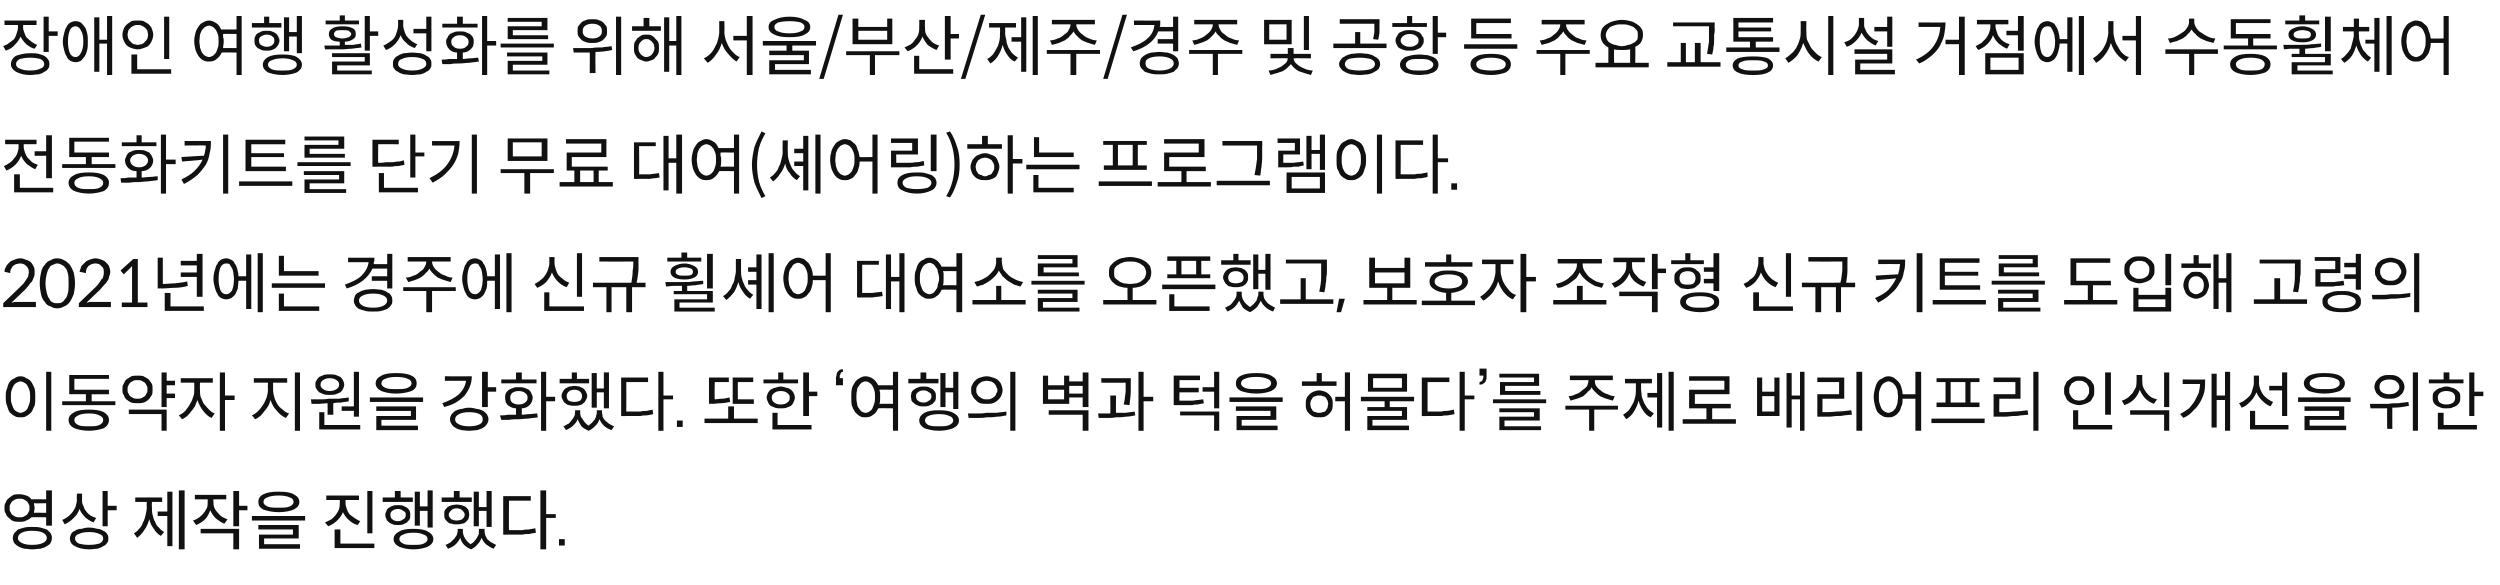 <?xml version="1.0" standalone="no"?><!DOCTYPE svg PUBLIC "-//W3C//DTD SVG 1.1//EN" "http://www.w3.org/Graphics/SVG/1.1/DTD/svg11.dtd"><svg xmlns="http://www.w3.org/2000/svg" version="1.1" width="390px" height="91.3px" viewBox="0 -2 390 91.3" style="top:-2px"><desc>장애인 여행 활성화를 위해 서울/부산/제주/경주 및 공항 등 주요 교통시설 거점에서 수동휠체어 전동화키트를 단기 무료 대여(셰어링)하는 프로그램이다. 2021년에는 경주에 신규 휠셰어 대여소를 오픈했고, 보호자...</desc><defs/><g id="Polygon113122"><path d="m7.2 78.7s-2.31-.05-2.3 0c-.2.2-.5.4-.8.5c-.3.2-.7.2-1.1.2c-.3 0-.6 0-.9-.1c-.3-.1-.5-.3-.7-.5c-.3-.2-.4-.4-.5-.7c-.2-.2-.2-.5-.2-.8c0-.4 0-.7.2-.9c.1-.3.2-.5.5-.7c.2-.2.4-.3.7-.5c.3-.1.6-.1.9-.1c.4 0 .8.1 1.1.2c.3.1.6.3.8.6c-.01-.04 2.3 0 2.3 0v-1.4h.9v5.5h-.9v-1.3zm-5.7-1.4c0 .2 0 .4.1.5c.1.2.2.4.3.5c.2.1.3.2.5.3c.2.1.4.1.6.1c.3 0 .5 0 .7-.1c.2-.1.3-.2.5-.3c.1-.1.2-.3.3-.5c.1-.1.1-.3.1-.5c0-.3 0-.5-.1-.6c-.1-.2-.2-.4-.3-.5c-.2-.1-.3-.2-.5-.3c-.2-.1-.4-.1-.7-.1c-.2 0-.4 0-.6.1c-.2.1-.3.2-.5.3c-.1.1-.2.3-.3.5c-.1.1-.1.3-.1.6zm5.7-.8s-1.93.04-1.9 0c0 .3.1.5.1.8c0 .2-.1.4-.1.7c-.04-.03 1.9 0 1.9 0v-1.5zM5 80.2c.5 0 .9 0 1.3.1c.4.1.7.2 1 .3c.2.2.5.4.6.6c.1.2.2.4.2.7c0 .3-.1.6-.2.8c-.1.2-.4.4-.6.5c-.3.2-.6.3-1 .4c-.4 0-.8.1-1.3.1c-.4 0-.8-.1-1.2-.1c-.4-.1-.7-.2-1-.4c-.2-.1-.4-.3-.6-.5c-.1-.2-.2-.5-.2-.8c0-.3.1-.5.2-.7l.6-.6c.3-.1.6-.2 1-.3c.4-.1.8-.1 1.2-.1zM5 83c.7 0 1.3-.1 1.7-.3c.4-.2.6-.4.6-.8c0-.3-.2-.6-.6-.8c-.4-.2-1-.3-1.7-.3c-.7 0-1.2.1-1.6.3c-.4.2-.6.5-.6.8c0 .4.2.6.6.8c.4.2.9.3 1.6.3zm11.8-6.1h1.4v.7h-1.4v2.5h-.8v-5.5h.8v2.3zM15 78.8l-.4.7c-.5-.2-1-.5-1.3-.8c-.4-.4-.7-.8-.9-1.3c-.2.6-.5 1-.9 1.4c-.4.4-.8.7-1.4 1l-.4-.7c.3-.1.6-.3.9-.5c.3-.2.5-.5.7-.7c.2-.3.4-.6.5-.9c.1-.4.2-.7.2-1.1c-.05.05 0-.9 0-.9h.8v1c0 .3 0 .6.2.9c.1.3.2.6.4.8c.2.3.4.5.7.7c.3.2.6.3.9.4zm-1.1 1.5c.5 0 .9.1 1.3.2c.3 0 .6.1.9.3c.3.1.5.3.6.5c.2.2.2.5.2.7c0 .3 0 .5-.2.7c-.1.2-.3.4-.6.5c-.3.2-.6.3-.9.4c-.4 0-.8.1-1.3.1c-.9 0-1.7-.2-2.2-.5c-.5-.2-.8-.7-.8-1.2c0-.2.1-.5.2-.7c.1-.2.3-.4.6-.5c.3-.2.6-.3 1-.3c.3-.1.7-.2 1.2-.2zm0 2.7c.7 0 1.2-.1 1.6-.2c.4-.2.6-.5.6-.8c0-.3-.2-.6-.6-.7c-.4-.2-.9-.3-1.6-.3c-.7 0-1.2.1-1.6.3c-.4.1-.6.4-.6.7c0 .3.2.6.6.8c.4.1.9.2 1.6.2zm14-8.5h.9v9.2h-.9v-9.2zm-1.8 3.3v-3.1h.8v8.5h-.8v-4.7h-1.5v-.7h1.5zm-2.4-1.5s-.04.82 0 .8c0 .4 0 .8.1 1.2c.1.4.2.8.4 1.1c.1.3.3.7.6.9c.2.3.5.5.8.7l-.5.6c-.4-.2-.8-.6-1.1-1.1c-.3-.4-.6-.9-.7-1.5c-.2.6-.4 1.2-.8 1.7c-.3.5-.7.9-1.1 1.2l-.5-.7c.3-.2.6-.4.8-.7c.3-.3.5-.6.6-1c.2-.3.3-.7.4-1.1c.1-.4.2-.9.2-1.3c-.04.02 0-.8 0-.8h-1.8v-.7h4.2v.7h-1.6zm14.9.6v.7h-1.3v2.5h-.9v-5.5h.9v2.3h1.3zM35.5 79l-.5.7c-.5-.2-.9-.5-1.3-.8c-.4-.4-.7-.8-.9-1.3c-.2.5-.4 1-.8 1.4c-.4.4-.9.7-1.4.9l-.5-.7c.4-.1.7-.3 1-.5c.2-.2.5-.4.7-.7c.2-.2.3-.5.5-.8c.1-.3.1-.7.1-1c.02.02 0-.3 0-.3h-2v-.7h4.9v.7h-2s-.05.31 0 .3c0 .3 0 .6.1.9c.1.3.3.6.5.8c.2.2.4.5.7.7c.2.1.5.3.9.4zm-4.2 2.2v-.7h6v3.2h-.9v-2.5h-5.1zm12.2-3.3c-1 0-1.8-.2-2.4-.4c-.6-.3-.8-.7-.8-1.2c0-.5.2-.9.8-1.2c.6-.3 1.4-.4 2.4-.4c1 0 1.8.1 2.3.4c.6.3.9.7.9 1.2c0 .5-.3.9-.9 1.2c-.5.2-1.3.4-2.3.4zm0-2.6c-.8 0-1.4.1-1.8.3c-.4.1-.6.4-.6.7c0 .3.2.5.6.7c.4.2 1 .2 1.8.2c.7 0 1.3 0 1.7-.2c.4-.2.6-.4.6-.7c0-.3-.2-.6-.6-.7c-.4-.2-1-.3-1.7-.3zm-4.2 3.2h8.3v.7h-8.3v-.7zm1.9 3.5v.9h5.6v.7h-6.4v-2.2h5.3v-.8h-5.4v-.7h6.3v2.1h-5.4zm16.9-7.4v6.6h-.8v-6.6h.8zm-1.9 4.7l-.4.6c-.5-.1-1-.4-1.4-.8c-.4-.3-.7-.8-.9-1.2c-.2.5-.5.9-.9 1.3c-.4.4-.9.7-1.4.9l-.5-.6c.4-.2.7-.3 1-.5c.3-.2.5-.5.7-.7c.2-.3.4-.6.5-.9c.1-.3.1-.6.1-.9c.04-.02 0-.5 0-.5h-2.1v-.7h5.1v.7h-2.1v.5c0 .3.1.6.2.9c.1.3.2.5.4.8c.2.2.5.4.8.6c.3.2.6.4.9.5zm-3.1 3.5h5.3v.7h-6.2v-2.9h.9v2.2zm12.4-5.1v2.3h-.8v-5.3h.8v2.3h1.2v-2.5h.8v5.8h-.8v-2.6h-1.2zm-1.1-2.1v.7h-4.7v-.7h1.9v-1h.9v1h1.9zm-.4 2.7c0 .3 0 .5-.1.7c-.1.2-.3.3-.4.5l-.6.3c-.3.1-.5.1-.8.1c-.3 0-.6 0-.8-.1c-.3-.1-.5-.2-.6-.3c-.2-.2-.4-.3-.4-.5c-.1-.2-.2-.4-.2-.7c0-.2.1-.4.2-.6c0-.2.2-.4.4-.5c.1-.1.3-.2.6-.3c.2-.1.5-.1.8-.1c.3 0 .5 0 .8.1l.6.3c.1.1.3.3.4.5c.1.2.1.4.1.6zm-3.1 0c0 .3.1.6.3.7c.2.2.5.3.9.3c.3 0 .6-.1.8-.3c.3-.1.4-.4.4-.7c0-.3-.1-.5-.4-.6c-.2-.2-.5-.3-.8-.3c-.4 0-.7.1-.9.3c-.2.1-.3.3-.3.6zm3.6 2.2c.9 0 1.7.1 2.2.4c.6.3.9.7.9 1.2c0 .5-.3.9-.9 1.2c-.5.2-1.3.4-2.2.4c-1 0-1.7-.2-2.2-.4c-.6-.3-.9-.7-.9-1.2c0-.5.3-.9.9-1.2c.5-.3 1.2-.4 2.2-.4zm0 2.5c.7 0 1.2 0 1.6-.2c.4-.2.6-.4.6-.7c0-.3-.2-.6-.6-.7c-.4-.2-.9-.3-1.6-.3c-.7 0-1.3.1-1.6.3c-.4.1-.6.4-.6.7c0 .3.2.5.6.7c.3.2.9.2 1.6.2zm10.2-5.3v2.4h-.8v-5.4h.8v2.4h1.2v-2.5h.8v5.6h-.8v-2.5h-1.2zm-1.1-2.1v.7h-4.7v-.7h1.9v-1h.9v1h1.9zm-2.4 4.2c-.2 0-.5 0-.7-.1c-.3 0-.5-.1-.7-.3c-.1-.1-.3-.3-.4-.5c-.1-.2-.1-.4-.1-.6c0-.3 0-.5.1-.7c.1-.2.3-.3.4-.5c.2-.1.4-.2.7-.3c.2 0 .5-.1.7-.1c.3 0 .6.1.8.1c.3.1.5.2.7.3c.1.2.3.3.4.5c0 .2.1.4.1.7c0 .2-.1.4-.1.6c-.1.2-.3.4-.4.5c-.2.2-.4.3-.7.3c-.2.1-.5.1-.8.1zm0-2.5c-.3 0-.6.1-.8.3c-.2.2-.4.4-.4.7c0 .3.2.5.4.7c.2.1.5.2.8.2c.4 0 .7-.1.9-.2c.2-.2.4-.4.4-.7c0-.3-.2-.5-.4-.7c-.2-.2-.5-.3-.9-.3zm4.4 3.2s-.04.29 0 .3c0 .2 0 .4.1.7l.3.6c.2.2.4.3.6.5c.3.1.5.3.8.4l-.4.6c-.5-.2-.8-.4-1.2-.7c-.3-.3-.5-.6-.7-1c-.1.4-.3.7-.6 1c-.2.3-.6.6-1 .8c-.5-.2-.8-.4-1.1-.7c-.3-.3-.5-.7-.6-1.1c-.2.4-.4.7-.7 1c-.3.3-.7.5-1.2.7l-.4-.6c.3-.1.6-.3.8-.4l.6-.6c.1-.2.3-.4.4-.6c0-.2.1-.4.1-.6c-.02-.01 0-.3 0-.3h.8v.3c0 .4.1.8.3 1.1c.2.4.5.7.9 1c.3-.2.5-.3.6-.5c.2-.2.3-.3.4-.5l.3-.6v-.5c.04-.01 0-.3 0-.3h.9zm11.1-2.3v.6h-1.5v4.9h-.9v-9.2h.9v3.7h1.5zm-7.3-2.1s-.03 4.61 0 4.6h2.1c.4-.1.7-.1 1-.1c.3-.1.7-.1 1-.2l.1.7c-.4.1-.7.1-1 .2c-.4 0-.7 0-1.1.1h-2.2c-.05.03-.8 0-.8 0v-6h4.3v.7h-3.4zm7.8 7v-1h.9v1h-.9z" stroke="none" fill="#111111"/></g><g id="Polygon113121"><path d="m7.2 56h.8v9.2h-.8V56zm-4 .7c.3 0 .7.1.9.3c.3.1.6.3.8.6c.2.3.3.6.5 1c.1.4.1.8.1 1.3c0 .5 0 1-.1 1.4c-.2.3-.3.7-.5 1c-.2.2-.5.5-.8.6c-.2.2-.6.2-.9.2c-.3 0-.7 0-.9-.2c-.3-.1-.6-.4-.8-.6c-.2-.3-.3-.7-.4-1c-.2-.4-.2-.9-.2-1.4c0-.5 0-.9.2-1.3c.1-.4.2-.7.4-1c.2-.3.5-.5.8-.6c.2-.2.6-.3.9-.3zm0 .8c-.2 0-.4.1-.6.2c-.2.1-.4.3-.5.5c-.1.2-.2.4-.3.7c-.1.3-.1.7-.1 1c0 .4 0 .7.1 1c.1.3.2.6.3.8c.1.2.3.4.5.5c.2.1.4.2.6.2c.2 0 .4-.1.6-.2c.2-.1.4-.3.5-.5c.1-.2.2-.5.3-.8c.1-.3.1-.6.1-1c0-.3 0-.7-.1-1c-.1-.3-.2-.5-.3-.7c-.1-.2-.3-.4-.5-.5c-.2-.1-.4-.2-.6-.2zm11.1 3.1h3.7v.6H9.7v-.6h3.7v-1.1h-2.6v-3h6.2v.6h-5.4v1.7h5.4v.7h-2.7v1.1zm-.4 1.3c.9 0 1.7.1 2.3.4c.5.3.8.7.8 1.2c0 .6-.3 1-.8 1.3c-.6.2-1.4.4-2.3.4c-1 0-1.8-.2-2.3-.4c-.6-.3-.9-.7-.9-1.3c0-.5.3-.9.9-1.2c.5-.3 1.3-.4 2.3-.4zm0 2.6c.7 0 1.2 0 1.6-.2c.4-.2.6-.4.6-.8c0-.3-.2-.5-.6-.7c-.4-.2-.9-.3-1.6-.3c-.8 0-1.3.1-1.7.3c-.4.2-.6.4-.6.7c0 .4.2.6.6.8c.4.2.9.2 1.7.2zm13.4-6.4H26v1.3h1.3v.7H26v1.4h-.8v-5.4h.8v1.3h1.3v.7zm-3.5.7c0 .3 0 .6-.1.8c-.2.3-.3.5-.5.7c-.2.2-.5.4-.8.5c-.3.1-.6.1-.9.1c-.4 0-.7 0-1-.1c-.3-.1-.5-.3-.8-.5c-.2-.2-.3-.4-.4-.7c-.2-.2-.2-.5-.2-.8c0-.4 0-.7.2-.9c.1-.3.2-.5.4-.7c.3-.2.5-.3.8-.5c.3-.1.6-.1 1-.1c.3 0 .6 0 .9.1c.3.2.6.3.8.5c.2.2.3.4.5.7c.1.2.1.5.1.9zm-3.9 0c0 .2 0 .4.1.5c.1.2.2.4.3.5c.2.1.3.2.5.3c.2.1.4.1.7.1c.2 0 .4 0 .6-.1c.2-.1.3-.2.5-.3c.1-.1.2-.3.3-.5c.1-.1.1-.3.1-.5c0-.3 0-.5-.1-.6c-.1-.2-.2-.4-.3-.5c-.2-.1-.3-.2-.5-.3c-.2-.1-.4-.1-.6-.1c-.3 0-.5 0-.7.1c-.2.1-.3.2-.5.3c-.1.1-.2.3-.3.5c-.1.1-.1.3-.1.6zm.2 3.8v-.7h5.9v3.3h-.8v-2.6h-5.1zm16.5-2.9v.7h-1.5v4.8h-.8v-9.1h.8v3.6h1.5zm-5.4-2s-.04 1.14 0 1.1c0 .4 0 .8.1 1.1c.2.4.3.8.5 1.1c.3.3.5.6.8.9c.3.3.6.5.9.6l-.5.7c-.5-.2-.9-.6-1.3-1.1c-.4-.5-.7-1.1-.9-1.7c-.1.3-.3.7-.4 1c-.2.3-.4.6-.6.8c-.2.3-.4.5-.6.7c-.3.2-.5.4-.8.5l-.5-.6c.4-.2.7-.4 1-.7c.2-.3.5-.6.7-1c.2-.3.4-.7.5-1.1c.2-.4.2-.8.2-1.2c.03.04 0-1.1 0-1.1h-2.1v-.7h5v.7h-2zM46 56.1h.8v9.1h-.8v-9.1zm-3.4 1.6s.01 1.14 0 1.1c0 .4.1.8.2 1.2c.1.4.3.7.5 1.1c.2.3.5.6.8.8c.3.3.6.5 1 .6l-.5.7c-.5-.2-1-.6-1.4-1.1c-.5-.5-.8-1.1-1-1.7c-.1.3-.2.7-.4 1c-.2.3-.4.6-.6.8c-.2.3-.4.5-.6.7c-.3.2-.5.4-.8.5l-.5-.6c.4-.2.7-.4 1-.7c.3-.3.5-.6.7-.9c.3-.4.4-.8.6-1.2c.1-.4.2-.8.2-1.2c-.03.04 0-1.1 0-1.1h-2.2v-.7h5.2v.7h-2.2zm10.7 3.7h1.9V56h.8v7h-.8v-.9h-1.9v-.7zm-1.9-1.8c-.3 0-.6 0-.9-.1c-.2-.1-.5-.2-.7-.3c-.2-.2-.3-.3-.4-.5c-.2-.2-.2-.5-.2-.7c0-.2 0-.5.2-.7c.1-.2.2-.3.4-.5c.2-.1.5-.2.7-.3c.3-.1.6-.1.9-.1c.4 0 .7 0 1 .1c.2.1.5.2.7.3c.2.2.3.3.4.5c.1.2.2.5.2.7c0 .2-.1.5-.2.7c-.1.2-.2.3-.4.5c-.2.1-.5.2-.7.3c-.3.1-.6.1-1 .1zm0-2.6c-.4 0-.7.1-1 .3c-.3.2-.4.4-.4.7c0 .3.1.5.4.7c.3.2.6.3 1 .3c.5 0 .8-.1 1.1-.3c.3-.2.4-.4.4-.7c0-.3-.1-.5-.4-.7c-.3-.2-.6-.3-1.1-.3zm-.3 5.7s.02-1.78 0-1.8c-.4 0-.9.1-1.3.1h-1.2l-.1-.7h1.3c.5 0 1 0 1.5-.1h1.6c.5-.1 1-.1 1.5-.2v.6c-.4.1-.8.1-1.2.2c-.4 0-.8 0-1.2.1c-.04-.02 0 1.8 0 1.8h-.9zm-.5 1.6h5.6v.7h-6.4v-2.7h.8v2zm11.2-4.9c-1 0-1.8-.2-2.3-.4c-.6-.3-.9-.7-.9-1.2c0-.5.3-.9.9-1.2c.5-.3 1.3-.4 2.3-.4c1 0 1.8.1 2.4.4c.6.3.8.7.8 1.2c0 .5-.2.9-.8 1.2c-.6.2-1.4.4-2.4.4zm0-2.6c-.7 0-1.3.1-1.7.3c-.4.1-.6.4-.6.7c0 .3.2.5.6.7c.4.2 1 .2 1.7.2c.8 0 1.4 0 1.8-.2c.4-.2.6-.4.6-.7c0-.3-.2-.6-.6-.7c-.4-.2-1-.3-1.8-.3zM57.7 60h8.3v.7h-8.3v-.7zm1.8 3.5v.9h5.7v.7h-6.5v-2.2h5.4v-.8h-5.4v-.7h6.2v2.1h-5.4zm16.6-5.1h1.3v.7h-1.3v2.4h-.9V56h.9v2.4zm-6.7-1.7s4.19.02 4.2 0c0 .6-.1 1.1-.3 1.6c-.2.5-.5 1-.8 1.4c-.4.4-.9.8-1.4 1.1c-.5.3-1.1.5-1.8.7l-.3-.6c1.1-.4 1.9-.8 2.6-1.4c.6-.6 1-1.3 1.1-2.1h-3.3v-.7zm3.8 4.9c.4 0 .9.1 1.2.2c.4 0 .7.2 1 .3c.2.2.4.3.6.6c.1.2.2.4.2.7c0 .3-.1.5-.2.7c-.2.3-.4.5-.6.6c-.3.2-.6.3-1 .4c-.3 0-.8.1-1.2.1c-.5 0-.9-.1-1.2-.1c-.4-.1-.7-.2-1-.4c-.2-.1-.4-.3-.6-.6c-.1-.2-.2-.4-.2-.7c0-.3.1-.5.2-.7c.2-.3.4-.4.6-.6c.3-.1.6-.3 1-.3c.3-.1.7-.2 1.2-.2zm0 2.9c.7 0 1.2-.1 1.6-.3c.4-.2.5-.4.5-.8c0-.3-.1-.6-.5-.8c-.4-.2-.9-.3-1.6-.3c-.7 0-1.2.1-1.6.3c-.4.2-.6.5-.6.8c0 .4.2.6.6.8c.4.2.9.3 1.6.3zm13.4-4.6v.7h-1.4v4.6h-.8V56h.8v3.9h1.4zm-2.9-2.7v.6h-5.5v-.6h2.3v-1.1h.9v1.1h2.3zm-2.3 4.5v1c.4 0 .8-.1 1.2-.1c.4 0 .8-.1 1.2-.1l.1.6c-.5.1-1 .1-1.5.2c-.5 0-1 .1-1.5.1c-.5 0-1 0-1.5.1h-1.2l-.2-.7c.4 0 .8 0 1.2-.1h1.3v-1c-.5 0-.9-.2-1.3-.5c-.3-.3-.4-.7-.4-1.2c0-.2 0-.4.1-.6c.1-.3.3-.4.5-.6c.2-.1.4-.2.7-.3c.2-.1.5-.1.8-.1c.4 0 .6 0 .9.1c.3.1.5.2.7.3c.2.2.3.3.4.6c.1.2.2.4.2.6c0 .5-.2.9-.5 1.2c-.3.3-.7.5-1.2.5zM79.6 60c0 .4.1.6.3.8c.3.2.6.3 1 .3c.4 0 .8-.1 1-.3c.3-.2.4-.4.4-.8c0-.3-.1-.5-.4-.7c-.2-.2-.6-.3-1-.3c-.4 0-.7.1-1 .3c-.2.2-.3.4-.3.7zm13.5-.8v2.4h-.8v-5.4h.8v2.4h1.1v-2.5h.8v5.6h-.8v-2.5h-1.1zm-1.2-2.1v.7h-4.6v-.7h1.9v-1h.8v1h1.9zm-2.3 4.2c-.3 0-.5 0-.8-.1c-.2 0-.4-.1-.6-.3c-.2-.1-.3-.3-.4-.5c-.1-.2-.2-.4-.2-.6c0-.3.1-.5.2-.7c.1-.2.2-.3.4-.5l.6-.3c.3 0 .5-.1.8-.1c.3 0 .6.1.8.1l.6.3c.2.2.3.3.4.5c.1.2.2.4.2.7c0 .2-.1.4-.2.6c-.1.2-.2.4-.4.5c-.2.2-.4.3-.6.3c-.2.1-.5.1-.8.1zm0-2.5c-.4 0-.7.1-.9.3c-.2.2-.3.4-.3.7c0 .3.1.5.3.7c.2.1.5.2.9.2c.4 0 .7-.1.9-.2c.2-.2.3-.4.3-.7c0-.3-.1-.5-.3-.7c-.2-.2-.5-.3-.9-.3zm4.3 3.2s.02.29 0 .3c0 .2.1.4.1.7c.1.2.2.4.4.6c.2.2.4.3.6.5c.2.1.5.3.8.4l-.4.6c-.5-.2-.9-.4-1.2-.7c-.3-.3-.5-.6-.7-1c-.1.4-.3.7-.6 1c-.3.3-.6.6-1.1.8c-.4-.2-.8-.4-1.1-.7c-.2-.3-.4-.7-.6-1.1c-.1.4-.4.7-.7 1c-.3.3-.7.5-1.1.7l-.4-.6c.3-.1.5-.3.8-.4c.2-.2.4-.4.5-.6c.2-.2.3-.4.4-.6c.1-.2.1-.4.1-.6c.04-.01 0-.3 0-.3h.8s.05.29 0 .3c0 .4.1.8.4 1.1c.2.4.5.7.9 1c.2-.2.4-.3.6-.5c.1-.2.3-.3.4-.5c.1-.2.2-.4.2-.6c.1-.2.1-.3.1-.5v-.3h.8zm11.1-2.3v.6h-1.5v4.9h-.8V56h.8v3.7h1.5zm-7.3-2.1s.03 4.61 0 4.6h2.2c.3-.1.7-.1 1-.1c.3-.1.6-.1.9-.2l.1.7c-.3.1-.6.1-1 .2c-.3 0-.7 0-1 .1h-2.3c.01.03-.7 0-.7 0v-6h4.2v.7h-3.4zm7.9 7v-1h.9v1h-.9zm12-4.3v.7h-3.3v-4.1h3.2v.7h-2.4v2.7h2.5zm-3.8-.3l.1.7c-.5.1-1 .2-1.4.2c-.5 0-.9.1-1.4.1c.03-.04-.5 0-.5 0v-4.1h3.1v.7h-2.2s-.05 2.66 0 2.7c.3 0 .7-.1 1.1-.1c.4 0 .8-.1 1.2-.2zm.7 3.3h3.7v.7h-8.3v-.7h3.7v-1.9h.9v1.9zm10-6.1v.6h-5.4v-.6h2.3v-1.1h.8v1.1h2.3zm1.7 1.9h1.3v.7h-1.3v3.1h-.9v-6.8h.9v3zm-2.2.9c0 .3-.1.5-.2.7c-.1.3-.2.4-.4.6c-.2.1-.4.2-.7.3c-.3.1-.6.1-.9.1c-.3 0-.6 0-.9-.1c-.2-.1-.5-.2-.7-.3c-.2-.2-.3-.3-.4-.6c-.1-.2-.2-.4-.2-.7c0-.2.1-.5.2-.7c.1-.2.2-.3.4-.5c.2-.1.5-.3.7-.3c.3-.1.6-.2.9-.2c.3 0 .6.1.9.2c.3 0 .5.2.7.3c.2.2.3.3.4.5c.1.2.2.5.2.7zm-3.6 0c0 .4.1.6.4.8c.2.2.6.3 1 .3c.4 0 .8-.1 1-.3c.3-.2.4-.4.4-.8c0-.3-.1-.5-.4-.7c-.2-.2-.6-.3-1-.3c-.4 0-.8.1-1 .3c-.3.2-.4.4-.4.7zm.9 2.4v1.9h5.3v.7h-6.1v-2.6h.8zm10.2-5.4v1.1h-1.1s.05-1.09 0-1.1c.1-.4.1-.7.2-.9c.1-.2.3-.3.4-.4c.2-.1.4-.1.5-.1v.4c-.1 0-.2.1-.3.1c0 .1-.1.2-.1.3c-.1.1-.1.2-.1.3v.3h.5zm7.8-1h.8v9.2h-.8v-3.5s-2.28-.04-2.3 0c-.2.4-.4.8-.8 1c-.3.3-.7.4-1.2.4c-.3 0-.6 0-.9-.2c-.2-.1-.5-.4-.7-.6c-.2-.3-.4-.7-.5-1c-.1-.4-.1-.9-.1-1.4c0-.5 0-.9.1-1.3c.1-.4.3-.7.5-1c.2-.3.5-.5.7-.6c.3-.2.6-.3.9-.3c.5 0 .9.2 1.2.4c.3.2.6.6.8 1h2.3V56zm-4.3 6.4c.3 0 .5-.1.6-.2c.2-.1.4-.3.5-.5c.1-.2.2-.5.3-.8c.1-.3.1-.6.1-1c0-.3 0-.7-.1-1c-.1-.3-.2-.5-.3-.7c-.1-.2-.3-.4-.5-.5c-.1-.1-.3-.2-.6-.2c-.2 0-.4.1-.6.2c-.1.1-.3.3-.4.5c-.2.2-.3.4-.3.7c-.1.3-.1.7-.1 1c0 .4 0 .7.1 1c0 .3.1.6.3.8c.1.2.3.4.4.5c.2.1.4.2.6.2zm2.3-2.5c0 .5 0 .8-.1 1.1c.02-.02 2.1 0 2.1 0v-2.2s-2.11-.03-2.1 0c0 .2.1.3.1.5v.6zm10.2-.7v2.3h-.8v-5.3h.8v2.3h1.2V56h.8v5.8h-.8v-2.6h-1.2zm-1.1-2.1v.7h-4.7v-.7h1.9v-1h.9v1h1.9zm-.4 2.7c0 .3 0 .5-.1.7c-.1.2-.3.3-.4.5l-.6.3c-.3.1-.6.1-.8.1c-.3 0-.6 0-.8-.1c-.3-.1-.5-.2-.6-.3c-.2-.2-.4-.3-.5-.5c0-.2-.1-.4-.1-.7c0-.2.1-.4.1-.6c.1-.2.3-.4.5-.5c.1-.1.3-.2.6-.3c.2-.1.5-.1.8-.1c.2 0 .5 0 .8.1l.6.3c.1.1.3.3.4.5c.1.2.1.4.1.6zm-3.1 0c0 .3.1.6.3.7c.2.2.5.3.9.3c.3 0 .6-.1.8-.3c.3-.1.4-.4.4-.7c0-.3-.1-.5-.4-.6c-.2-.2-.5-.3-.8-.3c-.4 0-.7.1-.9.3c-.2.1-.3.3-.3.6zm3.6 2.2c.9 0 1.7.1 2.2.4c.6.3.9.7.9 1.2c0 .5-.3.9-.9 1.2c-.5.2-1.3.4-2.2.4c-1 0-1.7-.2-2.3-.4c-.5-.3-.8-.7-.8-1.2c0-.5.3-.9.8-1.2c.6-.3 1.3-.4 2.3-.4zm0 2.5c.7 0 1.2 0 1.6-.2c.4-.2.6-.4.6-.7c0-.3-.2-.6-.6-.7c-.4-.2-.9-.3-1.6-.3c-.7 0-1.3.1-1.7.3c-.3.1-.5.4-.5.7c0 .3.2.5.5.7c.4.2 1 .2 1.7.2zm11.1-8.5h.8v9.2h-.8V56zm-3.7.7c.4 0 .7.1 1 .2c.3.1.6.2.8.4c.2.2.4.4.5.7c.1.3.2.5.2.9c0 .3-.1.6-.2.8c-.1.3-.3.5-.5.7c-.2.2-.5.4-.8.5c-.3.1-.6.1-1 .1c-.3 0-.7 0-1-.1c-.3-.1-.5-.3-.7-.5c-.2-.2-.4-.4-.5-.7c-.2-.2-.2-.5-.2-.8c0-.4 0-.6.2-.9c.1-.3.3-.5.5-.7c.2-.2.4-.3.7-.4c.3-.1.7-.2 1-.2zm0 .7c-.2 0-.4.1-.6.1c-.2.1-.4.2-.5.3c-.2.2-.3.3-.4.5c-.1.2-.1.3-.1.6c0 .2 0 .4.1.5c.1.2.2.4.4.5c.1.1.3.2.5.3c.2.1.4.1.6.1c.3 0 .5 0 .7-.1c.2-.1.4-.2.5-.3c.1-.1.3-.3.3-.5c.1-.1.2-.3.2-.5c0-.3-.1-.4-.2-.6c0-.2-.2-.3-.3-.5c-.1-.1-.3-.2-.5-.3c-.2 0-.4-.1-.7-.1zm-2.8 5.8l-.1-.7h1.4c.5 0 1 0 1.5-.1h1.5c.6-.1 1.1-.1 1.6-.2v.6c-.5.1-1 .2-1.5.2c-.5.1-1.1.1-1.6.1c-.5.1-1 .1-1.4.1h-1.4zm17.8-7.1h.9v5.4h-.9V60h-2.1v1h-4.1v-4.4h.8v1.5h2.5v-1.5h.8v.9h2.1v-1.4zm-2.1 3.3h2.1v-1.2h-2.1v1.2zm-.8.9v-1.5h-2.5v1.5h2.5zm-2.4 2.4v-.7h6.2v3.2h-.9v-2.5h-5.3zm16.3-2.8v.7h-1.5v4.6h-.8V56h.8v3.9h1.5zm-3.7 1.3l-.9-.1c.2-.8.2-1.4.3-2v-1.4c.01.02-3.8 0-3.8 0v-.7h4.6s.03.54 0 .5v1.5c0 .6-.1 1.3-.2 2.2zm-2.1-1.5s-.03 2.75 0 2.7h1.5c.5-.1 1-.1 1.4-.2l.1.6c-.5.1-1 .2-1.5.2c-.5.1-1 .1-1.5.1c-.5.1-.9.1-1.4.1h-1.3l-.1-.7h1.9c.05-.03 0-2.8 0-2.8h.9zm15.3-3.7h.8v5.7h-.8v-2.6h-1.8v-.7h1.8V56zm-1.7 4.3l.1.6c-.3.1-.6.1-.9.2c-.3 0-.6 0-.9.1h-2.9v-4.6h4.1v.7H184v1.2h3v.7h-3s-.04 1.32 0 1.3h2c.3 0 .6-.1.9-.1c.2 0 .5-.1.8-.1zm-3.6 2.5v-.6h6.1v3h-.8v-2.4h-5.3zm11.9-3.4c-1 0-1.8-.2-2.4-.4c-.6-.3-.8-.7-.8-1.2c0-.5.2-.9.8-1.2c.6-.3 1.4-.4 2.4-.4c1 0 1.8.1 2.3.4c.6.3.9.7.9 1.2c0 .5-.3.9-.9 1.2c-.5.2-1.3.4-2.3.4zm0-2.6c-.8 0-1.4.1-1.8.3c-.4.1-.6.4-.6.7c0 .3.2.5.6.7c.4.2 1 .2 1.8.2c.7 0 1.3 0 1.7-.2c.4-.2.6-.4.6-.7c0-.3-.2-.6-.6-.7c-.4-.2-1-.3-1.7-.3zm-4.2 3.2h8.3v.7h-8.3v-.7zm1.9 3.5v.9h5.6v.7h-6.4v-2.2h5.3v-.8h-5.4v-.7h6.3v2.1h-5.4zm16.1-7.4h.8v9.1h-.8v-4.6h-1.5v-.7h1.5v-3.8zm-1.3 1.4v.7h-5.4v-.7h2.3v-1.3h.8v1.3h2.3zm-2.7 1.4c.3 0 .6.1.9.2c.2.1.4.2.6.4c.2.2.4.4.5.7c.1.3.1.5.1.8c0 .4 0 .6-.1.9c-.1.3-.3.5-.5.7c-.2.2-.4.3-.6.4c-.3.1-.6.1-.9.1c-.3 0-.6 0-.9-.1c-.2-.1-.4-.2-.6-.4c-.2-.2-.4-.4-.5-.7c-.1-.3-.1-.5-.1-.9c0-.3 0-.5.1-.8c.1-.3.3-.5.5-.7c.2-.2.4-.3.6-.4c.3-.1.6-.2.9-.2zm0 3.5c.2 0 .4 0 .5-.1c.2 0 .4-.1.5-.2c.1-.2.2-.3.3-.5c0-.2.1-.4.1-.6c0-.2-.1-.4-.1-.5c-.1-.2-.2-.3-.3-.5c-.1-.1-.3-.2-.5-.2c-.1-.1-.3-.1-.5-.1c-.2 0-.4 0-.5.1c-.2 0-.4.1-.5.2c-.1.2-.2.3-.3.5c0 .1-.1.3-.1.5c0 .2.1.4.1.6c.1.2.2.3.3.5c.1.1.3.2.5.2c.1.1.3.1.5.1zm13.7-6.1v2.8h-6.1v-2.8h6.1zm-.8 2.2V57h-4.5v1.5h4.5zm1.9 2.1h-3.8v.9h2.7v2h-5.4v.9h5.7v.7h-6.5v-2.2h5.4v-.8h-5.4v-.6h2.7v-.9h-3.7v-.7h8.3v.7zm9.4-.9v.6h-1.5v4.9h-.8V56h.8v3.7h1.5zm-7.3-2.1v4.6h2.2c.3-.1.6-.1.9-.1c.4-.1.7-.1 1-.2l.1.7c-.3.1-.7.1-1 .2c-.4 0-.7 0-1 .1h-2.3c-.03.03-.8 0-.8 0v-6h4.3v.7h-3.4zm8.1-1v-1.1h1.1s.02 1.08 0 1.1v.5c-.1.2-.1.3-.2.5c-.1.1-.2.2-.4.3c-.1.1-.3.1-.5.1v-.4c.1 0 .2-.1.3-.1c.1-.1.2-.2.2-.3c0-.1.1-.2.1-.3v-.3c.01-.02-.6 0-.6 0zm8.5 1v-.7h-5.4v-.6h6.2v1.9h-5.3v.8h5.5v.6H234v-2h5.3zm-6.4 2.7h8.3v.6h-8.3v-.6zm1.8 3.3v.9h5.7v.6h-6.5V63h5.4v-.7h-5.4v-.6h6.3v1.9h-5.5zm10.3-3.1l-.3-.7c.4 0 .7-.1 1.1-.3c.4-.1.7-.3 1-.6c.3-.2.6-.4.8-.7c.1-.3.2-.6.2-.9c.03.04 0 0 0 0h-2.9v-.7h6.7v.7h-2.8s-.04.04 0 0c0 .3 0 .6.2.9c.2.3.4.5.7.7c.3.3.7.5 1.1.6c.4.2.7.3 1.1.3l-.3.7l-1-.3c-.4-.1-.7-.3-1-.4c-.3-.2-.5-.4-.8-.7c-.2-.2-.4-.4-.5-.7c-.1.3-.3.5-.6.7c-.2.3-.5.5-.7.7c-.3.1-.6.3-1 .4l-1 .3zm7.4.8v.6h-3.7v3.3h-.8v-3.3h-3.7v-.6h8.2zm7.9-5.3h.8v9.2h-.8V56zm-1.8 3.3v-3.1h.8v8.5h-.8V60H257v-.7h1.5zm-2.5-1.5s.02.82 0 .8c0 .4.1.8.1 1.2c.1.4.3.8.4 1.1c.2.3.4.7.6.9c.3.3.6.5.9.7l-.5.6c-.5-.2-.9-.6-1.2-1.1c-.3-.4-.5-.9-.7-1.5c-.1.6-.4 1.2-.7 1.7c-.3.5-.7.9-1.2 1.2l-.5-.7c.3-.2.6-.4.9-.7c.2-.3.4-.6.6-1c.2-.3.3-.7.4-1.1c.1-.4.1-.9.1-1.3v-.8h-1.7v-.7h4.2v.7H256zm11.1 5.6h3.7v.7h-8.3v-.7h3.7v-1.7h-2.7v-2.9h5.5v-1.4h-5.5v-.7h6.3v2.8h-5.4v1.5h5.6v.7h-2.9v1.7zm13.7-7.4h.7v9.2h-.7v-4.9h-1.3v4.4h-.8v-8.5h.8v3.5h1.3V56zm-4 3.1v-2.2h.8v6h-3.5v-6h.8v2.2h1.9zm0 3.1v-2.4h-1.9v2.4h1.9zm12.8-6.2h.9v9.2h-.9V56zm-5.3 4.2s.02 2.09 0 2.1c.8 0 1.5 0 2.2-.1c.7 0 1.5-.1 2.3-.2l.1.7c-.5 0-.9.1-1.2.1c-.4.1-.8.1-1.2.1c-.4 0-.7.1-1.1.1h-1.9v-3.5h3.4v-1.9h-3.4v-.7h4.2v3.3h-3.4zm14.5-4.2h.9v9.2h-.9v-5h-2c0 .5 0 .9-.2 1.2c-.1.4-.2.7-.4.9c-.2.3-.5.5-.7.6c-.3.2-.6.2-.9.2c-.3 0-.7 0-.9-.2c-.3-.1-.6-.4-.8-.6c-.2-.3-.3-.7-.4-1c-.1-.4-.2-.9-.2-1.4c0-.5.1-.9.2-1.3c.1-.4.2-.7.4-1c.2-.3.5-.5.8-.6c.2-.2.6-.3.9-.3c.3 0 .6.1.8.2c.3.2.5.4.7.6c.2.2.4.5.5.9c.1.3.2.7.2 1.1c.05.03 2 0 2 0V56zm-4.2 6.4c.2 0 .4-.1.6-.2c.2-.1.3-.3.5-.5c.1-.2.2-.5.3-.8c0-.3.1-.6.1-1c0-.3-.1-.7-.1-1c-.1-.3-.2-.5-.3-.7c-.2-.2-.3-.4-.5-.5c-.2-.1-.4-.2-.6-.2c-.2 0-.4.1-.6.2c-.2.1-.4.3-.5.5c-.1.2-.2.4-.3.7c-.1.3-.1.7-.1 1c0 .4 0 .7.1 1c.1.3.2.6.3.8c.1.2.3.4.5.5c.2.1.4.2.6.2zm8.9-1.6v-3.2h-1.4v-.6h6.7v.6h-1.4v3.2h1.4v.7h-6.7v-.7h1.4zm3.1 0v-3.2h-2.3v3.2h2.3zm-5.3 2.5h8.3v.7h-8.3v-.7zm15.9-7.3h.8v9.2h-.8V56zm-5.3 4.2s-.04 2.09 0 2.1c.7 0 1.4 0 2.2-.1c.7 0 1.4-.1 2.2-.2l.1.7c-.4 0-.8.1-1.2.1c-.4.1-.8.1-1.1.1c-.4 0-.8.1-1.2.1H311v-3.5h3.4v-1.9H311v-.7h4.2v3.3h-3.3zm17.4-4.1v6.6h-.9v-6.6h.9zm-2.6 2.8c0 .4 0 .7-.1.9c-.2.3-.3.6-.5.8c-.3.2-.5.3-.8.4c-.3.1-.6.2-1 .2c-.3 0-.6-.1-.9-.2c-.3-.1-.5-.2-.7-.4c-.3-.2-.4-.5-.5-.8c-.2-.2-.2-.5-.2-.9c0-.3 0-.6.2-.9c.1-.3.2-.5.5-.7c.2-.2.4-.3.7-.5c.3-.1.6-.1.9-.1c.4 0 .7 0 1 .1c.3.2.5.3.8.5c.2.2.3.4.5.7c.1.3.1.6.1.9zm-3.9 0c0 .3 0 .5.1.6c.1.2.2.4.3.5c.2.2.3.3.5.4c.2 0 .4.1.6.1c.3 0 .5-.1.7-.1c.2-.1.3-.2.5-.4c.1-.1.2-.3.3-.5c.1-.1.1-.3.1-.6c0-.2 0-.4-.1-.6c-.1-.2-.2-.3-.3-.5c-.2-.1-.3-.2-.5-.3c-.2-.1-.4-.1-.7-.1c-.2 0-.4 0-.6.1c-.2.1-.3.2-.5.3c-.1.2-.2.3-.3.5c-.1.2-.1.4-.1.6zm1.4 5.4h5.3v.7h-6.1v-3h.8v2.3zm13.4-8.2h.8v5.4h-.8v-5.4zm-1.1 4.2l-.5.7c-.5-.2-1-.5-1.3-.8c-.4-.4-.7-.9-.9-1.4c-.2.6-.5 1.1-.9 1.5c-.4.4-.9.7-1.5.9l-.4-.7c.4-.1.7-.3 1-.5l.7-.7c.2-.3.3-.6.5-.9c.1-.4.1-.7.1-1c.02-.03 0-.9 0-.9h.9s-.04.87 0 .9c0 .3 0 .6.1.9c.1.3.3.6.5.9c.2.2.4.5.7.7c.3.2.6.3 1 .4zm-4.2 2.4v-.7h6.1v3.2h-.8v-2.5h-5.3zm14.8-6.7h.8v9.2h-.8v-4.8h-1.3v4.3h-.8v-8.4h.8v3.4h1.3V56zm-6.6 1.2s3.53.02 3.5 0c0 .6 0 1.2-.1 1.8c-.1.5-.3 1-.6 1.6c-.3.5-.6 1-1.1 1.4c-.4.5-.9.9-1.6 1.2l-.5-.6c.5-.3 1-.6 1.4-.9c.3-.4.7-.8.9-1.2l.6-1.2c.1-.5.2-.9.2-1.4h-2.7v-.7zm15.5 5.7v-4h-2v-.7h2v-2.1h.8v6.8h-.8zm-1.4-2.2l-.4.7c-.5-.2-.9-.5-1.3-.9c-.4-.4-.7-.8-.9-1.3c-.2.5-.5 1-.9 1.4c-.4.4-.8.8-1.4 1l-.4-.7c.3-.1.7-.3.9-.5c.3-.2.6-.5.8-.7c.2-.3.3-.6.4-1c.1-.3.2-.6.2-1c-.01.02 0-1.1 0-1.1h.8s.03 1.15 0 1.2c0 .3.1.6.2.9c.1.3.3.6.4.8c.2.3.5.5.7.7c.3.2.6.4.9.5zm-2.8 3.6h5.2v.7h-6v-2.9h.8v2.2zm10.8-4.9c-1 0-1.8-.2-2.4-.4c-.5-.3-.8-.7-.8-1.2c0-.5.3-.9.8-1.2c.6-.3 1.4-.4 2.4-.4c1 0 1.8.1 2.4.4c.5.3.8.7.8 1.2c0 .5-.3.9-.8 1.2c-.6.2-1.4.4-2.4.4zm0-2.6c-.8 0-1.3.1-1.7.3c-.4.1-.6.4-.6.7c0 .3.2.5.6.7c.4.2.9.2 1.7.2c.8 0 1.4 0 1.8-.2c.4-.2.6-.4.6-.7c0-.3-.2-.6-.6-.7c-.4-.2-1-.3-1.8-.3zm-4.1 3.2h8.2v.7h-8.2v-.7zm1.8 3.5v.9h5.7v.7h-6.5v-2.2h5.4v-.8h-5.4v-.7h6.2v2.1h-5.4zm16.1-7.4h.8v9.1h-.8v-9.1zm-3.7 4.1c-.3 0-.6 0-.9-.1c-.3-.1-.5-.2-.7-.4c-.2-.2-.4-.3-.5-.6c-.1-.2-.2-.5-.2-.7c0-.3.1-.6.2-.8c.1-.2.3-.4.5-.6c.2-.2.4-.3.7-.4c.3-.1.6-.1.9-.1c.4 0 .7 0 1 .1c.3.1.5.2.7.4c.2.2.4.4.5.6c.1.2.2.5.2.8c0 .2-.1.5-.2.7c-.1.3-.3.4-.5.6c-.2.2-.4.3-.7.4c-.3.1-.6.1-1 .1zm0-3c-.4 0-.8.1-1.1.3c-.3.2-.4.5-.4.9c0 .3.1.6.4.8c.3.2.7.3 1.1.3c.5 0 .9-.1 1.1-.3c.3-.2.5-.5.5-.8c0-.4-.2-.7-.5-.9c-.2-.2-.6-.3-1.1-.3zm3 3.5l.1.6c-.9.2-1.7.3-2.6.3v3.3h-.8s-.04-3.24 0-3.2h-2.6l-.1-.7h2.9c.5-.1 1.1-.1 1.6-.1c.5-.1 1-.1 1.5-.2zm8.6-3.5v.6h-5.4v-.6h2.3v-1.1h.9v1.1h2.2zm1.7 1.9h1.4v.7H386v3.1h-.8v-6.8h.8v3zm-2.2.9c0 .3 0 .5-.1.7c-.1.3-.3.4-.5.6c-.2.1-.4.2-.7.3c-.2.1-.5.1-.9.1c-.3 0-.6 0-.8-.1c-.3-.1-.5-.2-.7-.3c-.2-.2-.4-.3-.5-.6c-.1-.2-.1-.4-.1-.7c0-.2 0-.5.1-.7c.1-.2.3-.3.5-.5c.2-.1.4-.3.7-.3c.2-.1.5-.2.8-.2c.4 0 .7.1.9.2c.3 0 .5.2.7.3c.2.2.4.3.5.5c.1.2.1.5.1.7zm-3.5 0c0 .4.1.6.3.8c.3.2.6.3 1 .3c.5 0 .8-.1 1.1-.3c.2-.2.3-.4.3-.8c0-.3-.1-.5-.3-.7c-.3-.2-.6-.3-1.1-.3c-.4 0-.7.1-1 .3c-.2.2-.3.4-.3.7zm.9 2.4v1.9h5.2v.7h-6.1v-2.6h.9z" stroke="none" fill="#111111"/></g><g id="Polygon113120"><path d="m2.6 45.1h3v.8H.5v-.6s2.62-2.5 2.6-2.5l.6-.6c.1-.2.3-.4.4-.6c.1-.1.2-.3.3-.5c0-.2.1-.4.1-.7c0-.4-.2-.7-.4-.9c-.3-.3-.6-.4-1-.4c-.2 0-.4.1-.6.1c-.2.1-.3.2-.5.3c-.1.2-.2.3-.3.5c-.1.2-.1.4-.1.6l-.9-.2c0-.3.1-.6.3-.9c.1-.2.3-.4.5-.6c.2-.2.5-.3.8-.4c.2-.1.5-.2.9-.2c.3 0 .6.1.8.2c.3.1.6.2.8.4c.2.2.3.4.4.6c.2.3.2.6.2.9c0 .3 0 .6-.1.8c-.1.2-.2.5-.3.7c-.2.2-.4.4-.5.6c-.2.2-.4.5-.6.7l-2.1 2c.1 0 .3 0 .4-.1h.4zm9.1-2.9c0 .7-.1 1.2-.2 1.7c-.2.5-.4.9-.6 1.2c-.3.4-.6.6-.9.7c-.3.2-.7.3-1.1.3c-.4 0-.7-.1-1-.3c-.4-.1-.7-.3-.9-.7c-.3-.3-.5-.7-.6-1.2c-.1-.5-.2-1-.2-1.7c0-.7.1-1.2.2-1.7c.1-.5.3-.9.6-1.2c.2-.3.5-.6.9-.7c.3-.2.6-.3 1-.3c.4 0 .8.1 1.1.3c.3.1.6.4.9.7c.2.3.4.7.6 1.2c.1.5.2 1 .2 1.7zm-1 0c0-.6 0-1.1-.1-1.5c-.1-.4-.2-.7-.4-.9c-.2-.3-.4-.4-.6-.5c-.2-.1-.4-.2-.7-.2c-.2 0-.4.1-.6.2c-.3.1-.5.2-.6.5c-.2.2-.3.5-.4.9c-.1.4-.2.9-.2 1.5c0 .6.1 1.1.2 1.5c.1.4.2.7.4.9c.1.3.3.5.6.6c.2.1.4.1.6.1c.3 0 .5 0 .7-.1c.2-.1.4-.3.6-.6c.2-.2.3-.5.4-.9c.1-.4.1-.9.1-1.5zm3.7 2.9h2.9v.8h-5v-.6s2.57-2.5 2.6-2.5c.2-.2.4-.4.5-.6c.2-.2.3-.4.4-.6c.2-.1.3-.3.3-.5c.1-.2.1-.4.1-.7c0-.4-.1-.7-.4-.9c-.2-.3-.6-.4-.9-.4c-.3 0-.5.1-.6.1c-.2.1-.4.2-.5.3c-.1.2-.3.3-.3.5c-.1.2-.1.4-.1.6l-1-.2l.3-.9l.6-.6c.2-.2.4-.3.7-.4c.3-.1.6-.2.9-.2c.3 0 .6.1.9.2c.3.1.5.2.7.4c.2.2.4.4.5.6c.1.3.2.6.2.9c0 .3-.1.6-.2.8c0 .2-.1.5-.3.7c-.1.2-.3.4-.5.6c-.2.2-.4.5-.6.7l-2.1 2c.2 0 .3 0 .4-.1h.5zm7.1.1h1.5v.7h-4v-.7h1.6v-5.7c.02.04-1.3 1.3-1.3 1.3l-.5-.6l2-1.8h.7v6.8zm9.2-.9v-3.1h-2.5v-.7h2.5v-1.1h-2.5v-.7h2.5v-1.1h.9v6.7h-.9zm-1.5-2.4l.1.7c-.7.2-1.4.3-2.1.3c-.6 0-1.3.1-1.9.1c-.03-.03-.7 0-.7 0v-4.8h.8v4.1c.6 0 1.3-.1 1.9-.1c.6-.1 1.2-.1 1.9-.3zm-2.6 3.9h5.2v.7h-6.1v-2.8h.9v2.1zm13.6-8.3h.8v9.2h-.8v-9.2zm-1.8 3.6v-3.4h.8v8.5h-.8v-4.4s-1.17-.02-1.2 0c0 .4-.1.8-.1 1.2c-.1.3-.3.7-.4.9c-.2.3-.4.4-.6.6c-.3.1-.5.2-.8.2c-.3 0-.6-.1-.8-.2c-.3-.2-.5-.4-.6-.7c-.2-.3-.3-.6-.4-1c-.1-.4-.2-.8-.2-1.3c0-.5.1-1 .2-1.3c.1-.4.2-.8.4-1c.1-.3.3-.5.6-.7c.2-.1.5-.2.8-.2c.3 0 .5.1.7.2c.3.1.5.3.6.6c.2.2.3.5.4.8c.1.4.2.8.2 1.2h1.2zm-3.1 2.8c.4 0 .6-.2.9-.6c.2-.5.3-1.1.3-1.8c0-.4-.1-.7-.1-1c-.1-.3-.1-.6-.3-.8c-.1-.2-.2-.3-.3-.5c-.2-.1-.3-.1-.5-.1c-.4 0-.7.2-.9.6c-.2.5-.3 1-.3 1.8c0 .7.1 1.3.3 1.8c.2.4.5.6.9.6zm14.4-3.6v.7h-6.2v-3.1h.8v2.4h5.4zm-7.3 1.9h8.3v.7h-8.3v-.7zm1.9 1.6v2h5.5v.7h-6.3v-2.7h.8zm16.1-3.9h-2.3c-.7 1.5-2 2.5-4 3.1l-.3-.6c1.1-.4 2-.8 2.6-1.4c.6-.6 1-1.3 1.1-2.1h-3.2v-.7s4.08.03 4.1 0v.5c-.1.2-.1.4-.1.5c-.02.02 2.1 0 2.1 0v-1.6h.8v5.4h-.8v-1.2H58v-.7h2.4v-1.2zm-2.2 3.2c.5 0 .9.1 1.3.1c.3.1.7.2.9.4c.3.1.5.3.6.5c.2.3.2.5.2.8c0 .3 0 .5-.2.7c-.1.2-.3.4-.6.6c-.2.1-.6.2-.9.3c-.4.1-.8.1-1.3.1c-.5 0-.9 0-1.2-.1c-.4-.1-.7-.2-1-.3c-.3-.2-.5-.4-.6-.6c-.1-.2-.2-.4-.2-.7c0-.3.1-.5.2-.8c.1-.2.3-.4.6-.5c.3-.2.6-.3 1-.4c.3 0 .7-.1 1.2-.1zm0 2.9c.7 0 1.2-.1 1.6-.3c.4-.2.6-.5.6-.8c0-.4-.2-.6-.6-.8c-.4-.2-.9-.3-1.6-.3c-.7 0-1.2.1-1.6.3c-.4.2-.6.4-.6.8c0 .3.2.6.6.8c.4.2.9.3 1.6.3zm5.5-4l-.4-.7c.4 0 .8-.1 1.2-.3c.4-.1.7-.3 1-.6c.3-.2.6-.4.7-.7c.2-.3.3-.6.3-.9c.01.04 0 0 0 0h-2.9v-.7h6.7v.7h-2.9s.04.04 0 0c0 .3.1.6.3.9c.2.3.4.5.7.7c.3.3.7.5 1.1.6c.3.2.7.3 1.1.3l-.3.7l-1-.3c-.4-.1-.7-.3-1-.4c-.3-.2-.5-.4-.8-.7c-.2-.2-.4-.4-.5-.7c-.2.3-.3.5-.6.7c-.2.3-.5.5-.8.7c-.2.1-.6.3-.9.4l-1 .3zm7.4.8v.6h-3.7v3.3h-.9v-3.3h-3.6v-.6h8.2zm7.9-5.3h.8v9.2h-.8v-9.2zm-1.8 3.6v-3.4h.8v8.5h-.8v-4.4s-1.17-.02-1.2 0c0 .4 0 .8-.1 1.2c-.1.3-.3.7-.4.9c-.2.3-.4.4-.6.6c-.3.1-.5.2-.8.2c-.3 0-.6-.1-.8-.2c-.3-.2-.5-.4-.6-.7c-.2-.3-.3-.6-.4-1c-.1-.4-.2-.8-.2-1.3c0-.5.1-1 .2-1.3c.1-.4.2-.8.4-1c.1-.3.3-.5.6-.7c.2-.1.5-.2.8-.2c.3 0 .5.1.7.2c.3.1.5.3.6.6c.2.2.3.5.4.8c.1.4.2.8.2 1.2h1.2zm-3.1 2.8c.4 0 .6-.2.9-.6c.2-.5.3-1.1.3-1.8c0-.4-.1-.7-.1-1c-.1-.3-.1-.6-.3-.8c-.1-.2-.2-.3-.3-.5c-.2-.1-.3-.1-.5-.1c-.4 0-.7.2-.9.6c-.2.5-.3 1-.3 1.8c0 .7.1 1.3.3 1.8c.2.4.5.6.9.6zm16.7-6.4v6.8h-.8v-6.8h.8zm-2 4.6l-.4.7c-.6-.2-1-.5-1.4-.9c-.4-.4-.7-.9-.9-1.4c-.2.6-.5 1-.9 1.5c-.4.4-.9.7-1.4.9l-.4-.6c.3-.2.6-.3.9-.6c.3-.2.5-.4.7-.7c.2-.3.4-.6.5-1c.1-.3.2-.7.2-1c-.03-.02 0-.9 0-.9h.8s.01.88 0 .9c0 .3.1.7.2 1c.1.3.2.6.4.9c.2.2.5.5.8.7c.2.2.6.4.9.5zm-3.1 3.7h5.4v.7h-6.2v-2.9h.8v2.2zm15-3.7v.7h-2.1v3.9h-.9v-3.9h-2.3v3.9h-.8v-3.9h-2.1v-.7s5.99.02 6 0c.1-.7.2-1.3.2-1.9c.1-.5.1-1 .1-1.4c-.02.02-5.3 0-5.3 0v-.7h6.1v2.1c-.1.6-.1 1.2-.3 1.9c.03.02 1.4 0 1.4 0zm8.7-3.9v.6h-5.3v-.6h2.2v-.8h.9v.8h2.2zm1.8-.6v5.4h-.9v-5.4h.9zm-6.6 2.8c0-.4.2-.7.6-.9c.4-.2.9-.4 1.6-.4c.6 0 1.1.2 1.5.4c.4.2.6.5.6.9c0 .4-.2.7-.6.9c-.4.2-.9.3-1.5.3c-.7 0-1.2-.1-1.6-.3c-.4-.2-.6-.5-.6-.9zm3.5 0c0-.2-.1-.4-.3-.5c-.3-.1-.6-.2-1-.2c-.5 0-.8.1-1 .2c-.3.1-.4.3-.4.5c0 .2.1.4.4.5c.2.1.5.1 1 .1c.4 0 .7 0 1-.1c.2-.1.3-.3.3-.5zM106 46h5.5v.6h-6.3v-1.9h5.1v-.8h-5.2v-.5h1.3s-.05-.79 0-.8h-1.3c-.5 0-.9.1-1.2.1l-.1-.7h2.8c.6 0 1.1 0 1.6-.1c.5 0 1-.1 1.5-.1v.5c-.4.1-.8.1-1.2.2c-.5 0-.9.1-1.3.1v.8h4v1.8H106v.8zm13.9-8.5h.8v9.2h-.8v-9.2zm-1.9 2.2v-2h.8v8.5h-.8v-3.8h-1.3v-.7h1.3v-1.3h-1.3v-.7h1.3zm-2.4-1.3s-.01 1.81 0 1.8c0 .4 0 .7.1 1.1c.1.4.2.7.4 1.1c.1.3.3.6.6.9c.2.3.5.5.8.7l-.5.6c-.5-.3-.8-.6-1.1-1.1c-.3-.4-.6-.9-.7-1.5c-.2.6-.4 1.1-.7 1.6c-.4.5-.8.9-1.2 1.2l-.5-.6c.3-.2.6-.4.8-.7c.3-.3.5-.6.6-1c.2-.3.4-.7.4-1.1c.1-.4.2-.8.2-1.2c-.02.01 0-1.8 0-1.8h.8zm13.2-.9h.8v9.2h-.8v-5h-2c0 .5-.1.9-.2 1.2c-.1.4-.3.7-.5.9c-.2.3-.4.5-.7.6c-.3.2-.5.2-.9.2c-.3 0-.6 0-.9-.2c-.3-.1-.5-.4-.7-.6c-.2-.3-.4-.7-.5-1c-.1-.4-.2-.9-.2-1.4c0-.5.1-.9.2-1.3c.1-.4.3-.7.5-1c.2-.3.4-.5.7-.6c.3-.2.6-.3.9-.3c.3 0 .6.1.9.2c.2.2.5.4.7.6c.2.2.3.5.5.9c.1.3.2.7.2 1.1c0 .03 2 0 2 0v-3.5zm-4.3 6.4c.2 0 .4-.1.6-.2c.2-.1.4-.3.5-.5c.1-.2.2-.5.3-.8c.1-.3.1-.6.1-1c0-.3 0-.7-.1-1c-.1-.3-.2-.5-.3-.7c-.1-.2-.3-.4-.5-.5c-.2-.1-.4-.2-.6-.2c-.2 0-.4.1-.6.2c-.2.1-.3.3-.4.5c-.2.2-.3.4-.4.7c0 .3-.1.7-.1 1c0 .4.1.7.1 1c.1.3.2.6.4.8c.1.2.2.4.4.5c.2.1.4.2.6.2zm15.8-6.4h.8v9.2h-.8v-4.8H139v4.3h-.8v-8.5h.8v3.5h1.3v-3.7zm-5.8 1.8v4.4h1.6c.5-.1 1-.1 1.5-.2l.1.7c-.3 0-.6.1-.8.1c-.3 0-.6.1-.8.1h-1.8c-.03.04-.6 0-.6 0v-5.7h3.4v.6h-2.6zm14.7-1.8h.9v9.2h-.9v-3.5s-2.26-.04-2.3 0c-.2.4-.4.8-.8 1c-.3.3-.7.4-1.1.4c-.4 0-.7 0-.9-.2c-.3-.1-.6-.4-.8-.6c-.2-.3-.3-.7-.4-1c-.2-.4-.2-.9-.2-1.4c0-.5 0-.9.2-1.3c.1-.4.2-.7.4-1c.2-.3.5-.5.8-.6c.2-.2.5-.3.9-.3c.4 0 .8.2 1.1.4c.3.2.6.6.8 1h2.3v-2.1zm-4.2 6.4c.2 0 .4-.1.6-.2c.1-.1.3-.3.4-.5c.2-.2.3-.5.3-.8c.1-.3.2-.6.2-1c0-.3-.1-.7-.2-1c0-.3-.1-.5-.3-.7c-.1-.2-.3-.4-.4-.5c-.2-.1-.4-.2-.6-.2c-.2 0-.4.1-.6.2c-.2.1-.4.3-.5.5c-.1.2-.2.4-.3.7c-.1.3-.1.7-.1 1c0 .4 0 .7.1 1c.1.3.2.6.3.8c.1.2.3.4.5.5c.2.1.4.2.6.2zm2.2-2.5c0 .5 0 .8-.1 1.1c.04-.02 2.1 0 2.1 0v-2.2s-2.09-.03-2.1 0c.1.2.1.3.1.5v.6zm12.4.6l-.4.7l-1-.3c-.3-.2-.7-.4-1-.6c-.3-.2-.5-.5-.8-.7l-.6-.9c-.1.3-.3.6-.6.9c-.2.2-.5.5-.8.7c-.3.2-.6.4-1 .6l-1 .3l-.4-.7c.4-.1.8-.2 1.2-.4c.4-.2.8-.4 1.1-.7c.3-.3.6-.6.8-.9c.2-.4.3-.8.3-1.1c-.02-.04 0-.7 0-.7h.9s-.05.66 0 .7c0 .3.1.7.2 1.1c.2.3.5.6.8.9c.3.3.7.5 1.1.7c.4.2.8.3 1.2.4zm-3.4 2.8h3.8v.7h-8.3v-.7h3.7v-2.2h.8v2.2zm11.1-5.7v-.7h-5.4v-.6h6.2v1.9h-5.3v.8h5.5v.6h-6.4v-2h5.4zm-6.4 2.7h8.3v.6h-8.3v-.6zm1.8 3.3v.9h5.7v.6h-6.5v-2.1h5.4v-.7h-5.4v-.6h6.2v1.9h-5.4zm14-.3h3.7v.7h-8.3v-.7h3.8s-.04-1.88 0-1.9c-.5 0-.9-.1-1.2-.2c-.4-.1-.7-.3-.9-.5c-.3-.2-.5-.5-.6-.7c-.2-.3-.2-.6-.2-1c0-.3 0-.7.2-1c.2-.2.4-.5.7-.7c.3-.2.6-.4 1-.5c.5-.1.9-.2 1.4-.2c.5 0 .9.1 1.3.2c.4.1.8.3 1.1.5c.3.2.5.5.7.7c.1.3.2.7.2 1c0 .4-.1.7-.2 1c-.2.2-.4.5-.6.7c-.3.2-.6.4-.9.5c-.4.1-.8.2-1.2.2v1.9zm-2.9-4.3c0 .3 0 .5.1.8c.2.2.3.3.6.5c.2.2.5.3.8.4c.3 0 .6.1 1 .1c.4 0 .7-.1 1-.1c.3-.1.6-.2.8-.4c.2-.2.4-.3.5-.5c.1-.3.2-.5.2-.8c0-.2-.1-.5-.2-.7c-.1-.2-.3-.4-.5-.5c-.2-.2-.5-.3-.8-.4c-.3-.1-.6-.1-1-.1c-.4 0-.7 0-1 .1c-.3.1-.6.2-.8.4c-.3.1-.4.3-.6.5c-.1.2-.1.5-.1.7zm9.7.3v-2.1h-1.4v-.7h6.7v.7h-1.4v2.1h1.4v.6h-6.7v-.6h1.4zm3.1 0v-2.1h-2.3v2.1h2.3zm-5.3 1.6h8.3v.7h-8.3v-.7zm1.9 1.5v1.9h5.5v.7h-6.3v-2.6h.8zm13.1-3.2v2.4h-.8v-5.4h.8v2.4h1.1v-2.5h.8v5.6h-.8v-2.5h-1.1zm-1.2-2.1v.7h-4.6v-.7h1.9v-1h.8v1h1.9zm-2.3 4.2c-.3 0-.6 0-.8-.1c-.2 0-.5-.1-.6-.3c-.2-.1-.3-.3-.4-.5c-.1-.2-.2-.4-.2-.6c0-.3.1-.5.2-.7c.1-.2.2-.3.4-.5c.1-.1.4-.2.6-.3c.2 0 .5-.1.8-.1c.3 0 .5.1.8.1l.6.3c.2.2.3.3.4.5c.1.2.1.4.1.7c0 .2 0 .4-.1.6c-.1.2-.2.4-.4.5c-.2.2-.4.3-.6.3c-.3.1-.5.1-.8.1zm0-2.5c-.4 0-.7.1-.9.3c-.2.2-.3.4-.3.7c0 .3.1.5.3.7c.2.1.5.2.9.2c.4 0 .6-.1.9-.2c.2-.2.3-.4.3-.7c0-.3-.1-.5-.3-.7c-.3-.2-.5-.3-.9-.3zm4.3 3.2v.3c0 .2 0 .4.1.7c.1.2.2.4.4.6c.1.2.3.3.6.5c.2.1.5.3.7.4l-.3.6c-.5-.2-.9-.4-1.2-.7c-.3-.3-.6-.6-.7-1c-.2.4-.4.7-.6 1c-.3.3-.7.6-1.1.8c-.4-.2-.8-.4-1.1-.7c-.2-.3-.4-.7-.6-1.1c-.2.4-.4.7-.7 1c-.3.3-.7.5-1.1.7l-.4-.6c.3-.1.5-.3.8-.4c.2-.2.4-.4.5-.6c.2-.2.3-.4.4-.6c.1-.2.1-.4.1-.6c.02-.01 0-.3 0-.3h.8s.03.29 0 .3c0 .4.1.8.3 1.1c.2.4.6.7 1 1c.2-.2.4-.3.6-.5c.1-.2.3-.3.4-.5c.1-.2.1-.4.2-.6c.1-.2.1-.3.1-.5c-.02-.01 0-.3 0-.3h.8zm9-4.1c.04-.03 0-.3 0-.3h-5.5v-.6h6.4s-.02.87 0 .9v.8c0 .4 0 .7-.1 1c0 .4 0 .7-.1 1.1c0 .4-.1.8-.2 1.3l-.8-.1c.2-.9.3-1.6.3-2.3v-1.8zm-2.4 5.3h4.3v.7h-8.3v-.7h3.2v-3.3h.8v3.3zm4.8 2l.4-2.1h.9l-.6 2.1h-.7zm8.7-1.9h3.8v.7h-8.3v-.7h3.7v-1.9h-2.8v-4.7h.9v1.6h4.6v-1.6h.9v4.7h-2.8v1.9zm-2.7-4.3v1.7h4.6v-1.7h-4.6zm15.2-1.6v.7h-7.4v-.7h3.3v-1.2h.8v1.2h3.3zm-3.3 6h3.7v.7h-8.3v-.7h3.8s-.03-1.25 0-1.2c-.9-.1-1.5-.3-1.9-.6c-.5-.3-.7-.7-.7-1.2c0-.3.1-.5.2-.7c.1-.2.3-.4.6-.6l.9-.3c.4-.1.8-.1 1.3-.1c.4 0 .9 0 1.2.1c.4.1.7.2 1 .3l.6.6c.1.2.2.4.2.7c0 .5-.3.9-.7 1.2c-.5.3-1.1.5-1.9.6v1.2zm-2.6-3c0 .4.2.6.6.8c.4.2.9.3 1.6.3c.6 0 1.2-.1 1.6-.3c.3-.2.5-.4.5-.8c0-.3-.2-.6-.5-.8c-.4-.2-1-.3-1.6-.3c-.7 0-1.2.1-1.6.3c-.4.2-.6.5-.6.8zm15.8-.7v.7h-1.5v4.8h-.9v-9.1h.9v3.6h1.5zm-5.5-2s.01 1.14 0 1.1c0 .4.1.8.2 1.1c.1.4.3.8.5 1.1c.2.3.5.6.7.9c.3.3.6.5 1 .6l-.5.7c-.5-.2-1-.6-1.4-1.1c-.4-.5-.7-1.1-.9-1.7c-.1.3-.2.7-.4 1c-.2.3-.3.6-.5.8c-.2.3-.5.5-.7.7c-.2.2-.5.4-.7.5l-.5-.6c.3-.2.6-.4.9-.7c.3-.3.6-.6.8-1c.2-.3.4-.7.5-1.1c.1-.4.2-.8.2-1.2c-.02.04 0-1.1 0-1.1h-2.1v-.7h4.9v.7h-2zm8.9 3.7l-.3-.6c.4-.1.8-.2 1.2-.4c.4-.2.7-.4 1-.7c.4-.3.6-.6.8-.9c.2-.3.3-.7.3-1v-.2h-3v-.7h6.9v.7h-3s-.03.15 0 .2c0 .3.1.7.3 1c.2.3.4.6.7.9c.4.3.7.5 1.1.7c.4.1.8.3 1.2.3l-.3.7l-1.1-.3c-.3-.2-.6-.3-1-.6c-.3-.2-.5-.4-.8-.7c-.2-.2-.4-.5-.6-.8c-.1.3-.3.6-.5.9c-.3.2-.6.5-.9.7c-.3.2-.6.4-.9.5c-.4.2-.7.3-1.1.3zm3.9 1.9h3.7v.7h-8.3v-.7h3.7v-2.2h.9v2.2zm13-4.9v.7h-1.3v2.5h-.9v-5.5h.9v2.3h1.3zm-3.1 2.1l-.4.7c-.6-.2-1-.5-1.4-.8c-.4-.4-.7-.8-.8-1.3c-.2.5-.5 1-.9 1.4c-.4.4-.9.7-1.4.9l-.5-.7c.4-.1.7-.3 1-.5c.3-.2.5-.4.7-.7c.2-.2.4-.5.5-.8c.1-.3.1-.7.1-1c.02.02 0-.3 0-.3h-2v-.7h4.9v.7h-2s-.04.31 0 .3c0 .3 0 .6.1.9c.1.3.3.6.5.8c.2.2.4.5.7.7c.2.1.6.3.9.4zm-4.2 2.2v-.7h6v3.2h-.9v-2.5h-5.1zm13.2-5.6v.6h-5.1v-.6h2.2v-1.1h.8v1.1h2.1zm1.5 2.9v-1.1h-1.5v-.7h1.5v-2.2h.9v5.9h-.9v-1.2h-1.5v-.7h1.5zm-2-.1c0 .2 0 .5-.1.7c-.1.2-.3.4-.5.5c-.1.2-.4.3-.6.4c-.3 0-.5.1-.8.1c-.3 0-.6-.1-.9-.1c-.2-.1-.5-.2-.6-.4c-.2-.1-.4-.3-.5-.5c-.1-.2-.1-.5-.1-.7c0-.3 0-.5.1-.7c.1-.2.3-.4.5-.5c.1-.2.4-.3.6-.4c.3-.1.6-.1.9-.1c.3 0 .5 0 .8.1c.2.1.5.2.6.4c.2.1.4.3.5.5c.1.2.1.4.1.7zm-3.3 0c0 .3.1.6.3.8c.3.2.6.2 1 .2c.3 0 .7 0 .9-.2c.2-.2.3-.5.3-.8c0-.3-.1-.6-.3-.8c-.2-.2-.6-.3-.9-.3c-.4 0-.7.1-1 .3c-.2.2-.3.5-.3.8zm3.2 2.2c.9 0 1.7.1 2.2.4c.6.2.8.6.8 1.1c0 .5-.2.9-.8 1.2c-.5.2-1.3.4-2.2.4c-1 0-1.7-.2-2.3-.4c-.5-.3-.8-.7-.8-1.2c0-.5.3-.9.8-1.1c.6-.3 1.3-.4 2.3-.4zm0 2.4c.7 0 1.2 0 1.6-.2c.4-.2.6-.4.6-.7c0-.3-.2-.5-.6-.7c-.4-.1-.9-.2-1.6-.2c-.7 0-1.2.1-1.6.2c-.4.2-.6.4-.6.7c0 .3.2.5.6.7c.4.2.9.2 1.6.2zm14.2-8.5v6.8h-.8v-6.8h.8zm-2 4.6l-.4.7c-.6-.2-1-.5-1.4-.9c-.4-.4-.7-.9-.9-1.4c-.2.6-.5 1-.9 1.5c-.4.4-.8.7-1.4.9l-.4-.6c.3-.2.7-.3.9-.6c.3-.2.6-.4.8-.7c.2-.3.3-.6.4-1c.1-.3.2-.7.2-1v-.9h.8s.03.88 0 .9c0 .3.1.7.2 1c.1.3.3.6.5.9c.2.2.4.5.7.7c.3.2.6.4.9.5zm-3 3.7h5.3v.7h-6.2v-2.9h.9v2.2zm15-3.7v.7h-2.2v3.9h-.8v-3.9h-2.3v3.9h-.9v-3.9h-2.1v-.7s6.02.02 6 0c.2-.7.2-1.3.3-1.9v-1.4c0 .02-5.3 0-5.3 0v-.7h6.1s.03.71 0 .7v1.4c0 .6-.1 1.2-.2 1.9c-.05.02 1.4 0 1.4 0zm9.6-4.6h.9v9.2h-.9v-9.2zm-6 1h4.2c0 .7 0 1.3-.2 1.9c-.1.7-.3 1.3-.7 1.8c-.3.6-.7 1.1-1.3 1.6c-.5.5-1.2 1-2 1.4l-.5-.7c.9-.4 1.6-.8 2.1-1.3c.5-.6.9-1.1 1.2-1.8c.03.05-3.1.3-3.1.3l-.1-.7s3.49-.23 3.5-.2c.1-.3.1-.5.2-.8c0-.3.1-.5.1-.8c-.01-.03-3.4 0-3.4 0v-.7zm15.9 4v.7h-6.3v-4.9h6.2v.7h-5.4v1.4h5.2v.6h-5.2v1.5h5.5zm-7.4 2.3h8.3v.7h-8.3v-.7zm15.6-5.7v-.7h-5.3v-.6h6.1v1.9h-5.3v.8h5.5v.6h-6.3v-2h5.3zm-6.4 2.7h8.3v.6h-8.3v-.6zm1.8 3.3v.9h5.8v.6h-6.6v-2.1h5.4v-.7h-5.4v-.6h6.3v1.9h-5.5zm14-.3h3.8v.7H322v-.7h3.7v-2.3H323v-4.2h6.2v.7h-5.3v2.8h5.4v.7h-2.8v2.3zm11.3-7.2h.9v4.9h-.9v-4.9zm-4.1.4c.4 0 .7 0 1 .1c.3.1.5.3.8.5c.2.1.3.4.5.6c.1.3.1.6.1.9c0 .3 0 .6-.1.8c-.2.3-.3.5-.5.7c-.3.2-.5.3-.8.4c-.3.1-.6.2-1 .2c-.3 0-.6-.1-.9-.2c-.3-.1-.6-.2-.8-.4c-.2-.2-.3-.4-.5-.7c-.1-.2-.1-.5-.1-.8c0-.3 0-.6.1-.9c.2-.2.3-.5.5-.6c.2-.2.5-.4.8-.5c.3-.1.6-.1.9-.1zm0 .7c-.2 0-.4 0-.6.1c-.2 0-.3.1-.5.3c-.1.1-.2.2-.3.4c-.1.2-.1.4-.1.6c0 .2 0 .4.1.6c.1.1.2.3.3.4c.2.1.3.2.5.3c.2.1.4.1.6.1c.5 0 .9-.1 1.2-.4c.3-.2.4-.6.4-1c0-.2 0-.4-.1-.6c-.1-.2-.2-.3-.3-.4c-.2-.2-.3-.3-.5-.3c-.2-.1-.4-.1-.7-.1zm-.9 4.2h.8v1.1h4.2v-1.1h.9v3.7h-5.9v-3.7zm.8 1.8v1.2h4.2v-1.2h-4.2zm13.7-7.2h.8v9.2h-.8v-4.6h-1.2v4.1h-.8v-8.5h.8v3.7h1.2v-3.9zm-4.3.3v1.3h1.9v.7h-4.6v-.7h1.9v-1.3h.8zm-.4 2.6c.3 0 .5 0 .8.1c.2.2.4.3.6.5c.2.2.3.4.4.6c.1.3.2.6.2.9c0 .3-.1.6-.2.8c-.1.3-.2.5-.4.7c-.2.2-.4.3-.6.4c-.3.1-.5.2-.8.2c-.3 0-.6-.1-.8-.2c-.2-.1-.4-.2-.6-.4c-.2-.2-.3-.4-.4-.7c-.1-.2-.2-.5-.2-.8c0-.3.1-.6.2-.9c.1-.2.2-.4.4-.6c.2-.2.4-.3.6-.5c.2-.1.5-.1.8-.1zm0 3.5c.3 0 .6-.2.9-.4c.2-.3.3-.6.3-1c0-.2 0-.4-.1-.6c0-.1-.1-.3-.2-.4c-.1-.1-.3-.2-.4-.3c-.2-.1-.3-.1-.5-.1c-.4 0-.7.1-.9.4c-.2.2-.3.6-.3 1c0 .4.1.7.3 1c.3.2.5.4.9.4zm15.4-4.5c.05-.03 0-.3 0-.3h-5.5v-.6h6.4s-.01.87 0 .9v.8c0 .4 0 .7-.1 1c0 .4 0 .7-.1 1.1c0 .4-.1.8-.2 1.3l-.8-.1c.2-.9.3-1.6.3-2.3v-1.8zm-2.3 5.3h4.2v.7h-8.3v-.7h3.2v-3.3h.9v3.3zm11.8-1.5v-1.7h-1.8v-.7h1.8v-1.1h-1.8v-.7h1.8v-1.4h.8v5.6h-.8zm-1.9-1.4l.1.7c-.3 0-.6.1-.8.1c-.3 0-.6 0-.9.1h-2.8V40h3.1v-1.3h-3.2v-.6h4v2.5H362v1.4h2c.3 0 .6-.1.8-.1c.3 0 .5-.1.8-.1zm-.3 1.6c.5 0 .9 0 1.3.1c.3.1.7.2.9.3c.3.1.5.3.6.5c.2.2.2.5.2.7c0 .3 0 .6-.2.8c-.1.2-.3.4-.6.5c-.2.1-.6.3-.9.3c-.4.1-.8.1-1.3.1c-.9 0-1.7-.1-2.2-.4c-.6-.3-.8-.7-.8-1.3c0-.2 0-.5.2-.7c.1-.2.3-.4.6-.5c.2-.1.6-.2.9-.3c.4-.1.8-.1 1.3-.1zm0 2.7c.7 0 1.2-.1 1.6-.3c.4-.2.6-.4.6-.8c0-.3-.2-.5-.6-.7c-.4-.2-.9-.3-1.6-.3c-.7 0-1.2.1-1.6.3c-.4.2-.6.4-.6.7c0 .4.2.6.6.8c.4.2.9.3 1.6.3zm11.3-8.6h.8v9.2h-.8v-9.2zm-3.7.7c.4 0 .7.1 1 .2c.3.1.6.2.8.4c.2.2.4.4.5.7c.1.3.2.5.2.9c0 .3-.1.6-.2.8c-.1.3-.3.5-.5.7c-.2.2-.5.4-.8.5c-.3.1-.6.1-1 .1c-.3 0-.7 0-1-.1c-.3-.1-.5-.3-.7-.5c-.3-.2-.4-.4-.5-.7c-.2-.2-.2-.5-.2-.8c0-.4 0-.6.2-.9c.1-.3.2-.5.5-.7c.2-.2.4-.3.7-.4c.3-.1.7-.2 1-.2zm0 .7c-.2 0-.4.1-.6.1l-.6.3c-.1.2-.2.3-.3.5c-.1.2-.1.3-.1.6c0 .2 0 .4.1.5c.1.2.2.4.3.5l.6.3c.2.1.4.1.6.1c.3 0 .5 0 .7-.1c.2-.1.4-.2.5-.3c.1-.1.2-.3.3-.5c.1-.1.2-.3.2-.5c0-.3-.1-.4-.2-.6c-.1-.2-.2-.3-.3-.5c-.1-.1-.3-.2-.5-.3c-.2 0-.4-.1-.7-.1zm-2.8 5.8l-.1-.7h1.4c.5 0 1 0 1.5-.1h1.5c.6-.1 1.1-.1 1.6-.2v.6c-.5.1-1 .2-1.5.2c-.6.1-1.1.1-1.6.1c-.5.1-1 .1-1.4.1h-1.4z" stroke="none" fill="#111111"/></g><g id="Polygon113119"><path d="m5.4 21.6h1.8v-2.5h.9v6.7h-.9v-3.5H5.4v-.7zm.5 2.1l-.4.7c-.5-.2-.9-.5-1.3-.8c-.4-.4-.7-.8-.9-1.3c-.2.5-.5 1-.9 1.4c-.4.4-.9.7-1.4.9l-.4-.7c.3-.1.6-.3.9-.5c.3-.2.5-.4.7-.7c.2-.2.4-.5.5-.8c.1-.3.2-.6.2-1c-.02.03 0-.4 0-.4H.8v-.7h4.9v.7h-2v.4c0 .3.1.6.2.9c.1.3.2.5.4.8l.7.7c.3.2.6.3.9.4zm-2.8 3.6h5.2v.7H2.2v-2.8h.9v2.1zm11.2-3.7h3.7v.6H9.7v-.6h3.7v-1.1h-2.6v-3h6.2v.6h-5.4v1.7h5.4v.7h-2.7v1.1zm-.4 1.3c.9 0 1.7.1 2.3.4c.5.3.8.7.8 1.2c0 .6-.3 1-.8 1.3c-.6.2-1.4.4-2.3.4c-1 0-1.8-.2-2.3-.4c-.6-.3-.9-.7-.9-1.3c0-.5.3-.9.9-1.2c.5-.3 1.3-.4 2.3-.4zm0 2.6c.7 0 1.2 0 1.6-.2c.4-.2.6-.4.6-.8c0-.3-.2-.5-.6-.7c-.4-.2-.9-.3-1.6-.3c-.8 0-1.3.1-1.7.3c-.4.2-.6.4-.6.7c0 .4.2.6.6.8c.4.2.9.2 1.7.2zm13.5-4.6v.7h-1.5v4.6h-.8V19h.8v3.9h1.5zm-3-2.7v.6H19v-.6h2.3v-1.1h.8v1.1h2.3zm-2.3 4.5v1c.4 0 .8-.1 1.3-.1c.4 0 .8-.1 1.2-.1v.6c-.5.1-1 .1-1.5.2c-.5 0-1 .1-1.5.1c-.5 0-.9 0-1.4.1h-1.3l-.1-.7c.4 0 .8 0 1.2-.1h1.3v-1c-.6 0-1-.2-1.3-.5c-.3-.3-.5-.7-.5-1.2c0-.2.1-.4.2-.6c.1-.3.2-.4.4-.6c.2-.1.5-.2.7-.3c.3-.1.6-.1.9-.1c.3 0 .6 0 .9.1c.2.1.5.2.7.3c.1.2.3.3.4.6c.1.2.2.4.2.6c0 .5-.2.9-.5 1.2c-.3.3-.8.5-1.3.5zM20.3 23c0 .4.2.6.4.8c.3.2.6.3 1 .3c.4 0 .7-.1 1-.3c.2-.2.4-.4.4-.8c0-.3-.2-.5-.4-.7c-.3-.2-.6-.3-1-.3c-.4 0-.7.1-1 .3c-.2.2-.4.4-.4.7zm14.5-4h.8v9.2h-.8V19zm-6 1h4.1c0 .7 0 1.3-.2 1.9c-.1.7-.3 1.3-.6 1.8c-.4.6-.8 1.1-1.3 1.6c-.6.5-1.3 1-2.1 1.4l-.4-.7c.8-.4 1.5-.8 2-1.3c.6-.6 1-1.1 1.3-1.8c-.04.05-3.2.3-3.2.3l-.1-.7s3.52-.23 3.5-.2c.1-.3.2-.5.2-.8c.1-.3.1-.5.1-.8c.02-.03-3.3 0-3.3 0v-.7zm15.8 4v.7h-6.3v-4.9h6.2v.7h-5.3v1.4h5.1v.6h-5.1v1.5h5.4zm-7.3 2.3h8.3v.7h-8.3v-.7zm15.5-5.7v-.7h-5.3v-.6h6.2v1.9h-5.4v.8h5.5v.6h-6.3v-2h5.3zm-6.4 2.7h8.3v.6h-8.3v-.6zm1.9 3.3v.9h5.7v.6h-6.5V26h5.4v-.7h-5.5v-.6h6.3v1.9h-5.4zm16.5-4.8h1.4v.6h-1.4v3.3h-.8V19h.8v2.8zM63 23l.1.7c-.3.1-.6.1-.9.2c-.3 0-.7 0-1 .1h-2.4c.03.04-.7 0-.7 0v-4.2h4.1v.7H59s-.04 2.86 0 2.9c.4 0 .8 0 1.2-.1h1c.3 0 .6-.1.9-.1c.3 0 .6-.1.9-.2zm-3.1 2v2.3h5.3v.7h-6.1v-3h.8zm13.7-6h.8v9.2h-.8V19zm-6.2 1s4.31.03 4.3 0c0 .7-.1 1.3-.2 1.9c-.2.7-.4 1.2-.8 1.8c-.3.5-.8 1-1.3 1.5c-.5.5-1.2.9-1.9 1.3l-.5-.7c1.2-.6 2.2-1.3 2.8-2.2c.6-.8 1-1.8 1.1-2.9h-3.5v-.7zm18-.4v3.5h-6.2v-3.5h6.2zm-.9 2.8v-2.2H80v2.2h4.5zm1.9 2v.6h-3.7v3.2h-.9V25h-3.7v-.6h8.3zm7 2h2.2v.7h-8.3v-.7h2.3v-1.8h-1.2v-2.8h5.4v-1.4h-5.5v-.7h6.3v2.8h-5.4v1.5h5.6v.6h-1.4v1.8zm-2.9-1.8v1.8h2.1v-1.8h-2.1zm15-5.6h.9v9.2h-.9v-4.8h-1.2v4.3h-.8v-8.5h.8v3.5h1.2V19zm-5.8 1.8s.04 4.44 0 4.4h1.7c.4-.1.9-.1 1.4-.2l.1.7c-.3 0-.5.1-.8.1c-.3 0-.5.1-.8.1h-1.8c.01.04-.6 0-.6 0v-5.7h3.4v.6h-2.6zm14.8-1.8h.8v9.2h-.8v-3.5s-2.32-.04-2.3 0c-.2.4-.5.8-.8 1c-.3.3-.7.4-1.2.4c-.3 0-.6 0-.9-.2c-.3-.1-.5-.4-.7-.6c-.2-.3-.4-.7-.5-1c-.1-.4-.2-.9-.2-1.4c0-.5.1-.9.2-1.3c.1-.4.3-.7.5-1c.2-.3.4-.5.7-.6c.3-.2.6-.3.9-.3c.4 0 .8.2 1.1.4c.4.2.6.6.8 1h2.4V19zm-4.3 6.4c.2 0 .4-.1.6-.2c.2-.1.3-.3.5-.5c.1-.2.2-.5.3-.8c.1-.3.1-.6.1-1c0-.3 0-.7-.1-1c-.1-.3-.2-.5-.3-.7c-.2-.2-.3-.4-.5-.5c-.2-.1-.4-.2-.6-.2c-.2 0-.4.1-.6.2c-.2.1-.3.3-.5.5c-.1.2-.2.4-.3.7c0 .3-.1.7-.1 1c0 .4.1.7.1 1c.1.3.2.6.3.8c.2.2.3.4.5.5c.2.1.4.2.6.2zm2.3-2.5c0 .5 0 .8-.1 1.1c-.02-.02 2.1 0 2.1 0v-2.2s-2.15-.03-2.1 0v.5c.1.2.1.4.1.6zm6.9 5.7l-.6.3c-.4-.8-.8-1.6-1.1-2.4c-.2-.8-.4-1.8-.4-2.8c0-1 .2-1.9.4-2.8c.3-.8.7-1.6 1.1-2.4l.6.3c-.4.7-.8 1.5-1 2.3c-.2.9-.3 1.7-.3 2.6c0 .9.1 1.8.3 2.6c.2.8.6 1.6 1 2.3zm7.8-9.6h.8v9.2h-.8V19zm-1.9 2.2v-2h.8v8.5h-.8v-3.8h-1.4v-.7h1.4v-1.3h-1.4v-.7h1.4zm-2.4-1.3s-.03 1.81 0 1.8c0 .4 0 .7.1 1.1c.1.4.2.7.4 1.1c.1.3.3.6.6.9c.2.3.5.5.8.7l-.5.6c-.5-.3-.8-.6-1.1-1.1c-.4-.4-.6-.9-.7-1.5c-.2.6-.4 1.1-.8 1.6c-.3.5-.7.9-1.1 1.2l-.5-.6c.3-.2.6-.4.8-.7c.3-.3.5-.6.6-1c.2-.3.3-.7.4-1.1c.1-.4.2-.8.2-1.2c-.04.01 0-1.8 0-1.8h.8zm13.2-.9h.8v9.2h-.8v-5h-2c0 .5-.1.9-.2 1.2c-.1.4-.3.7-.5.9c-.2.3-.4.5-.7.6c-.3.2-.6.2-.9.2c-.3 0-.6 0-.9-.2c-.3-.1-.5-.4-.7-.6c-.2-.3-.4-.7-.5-1c-.1-.4-.2-.9-.2-1.4c0-.5.1-.9.2-1.3c.1-.4.3-.7.5-1c.2-.3.4-.5.7-.6c.3-.2.6-.3.9-.3c.3 0 .6.1.9.2c.2.2.5.4.7.6c.2.2.3.5.4.9c.2.3.2.7.3 1.1c-.02.03 2 0 2 0V19zm-4.3 6.4c.2 0 .4-.1.6-.2c.2-.1.3-.3.5-.5c.1-.2.2-.5.3-.8c.1-.3.1-.6.1-1c0-.3 0-.7-.1-1c-.1-.3-.2-.5-.3-.7c-.2-.2-.3-.4-.5-.5c-.2-.1-.4-.2-.6-.2c-.2 0-.4.1-.6.2c-.2.1-.3.3-.5.5c-.1.2-.2.4-.3.7c0 .3-.1.7-.1 1c0 .4.1.7.1 1c.1.3.2.6.3.8c.2.2.3.4.5.5c.2.1.4.2.6.2zm14.3-6.4v5.7h-.9V19h.9zm-2 4.1l.1.7c-.4.1-.7.1-1.1.2c-.3 0-.7 0-1.1.1h-3v-2.6h3.3v-1.2H139v-.7h4.2v2.5h-3.4s.04 1.33 0 1.3h2.2c.4 0 .7-.1 1.1-.1c.3 0 .6-.1 1-.2zm-1.1 1.8c.5 0 .9 0 1.3.1c.4.1.7.2 1 .3c.2.1.4.3.6.5c.1.2.2.5.2.7c0 .5-.3 1-.8 1.2c-.6.3-1.3.5-2.3.5c-.9 0-1.7-.2-2.2-.5c-.6-.2-.8-.7-.8-1.2c0-.5.2-.9.8-1.2c.5-.3 1.3-.4 2.2-.4zm0 2.6c.7 0 1.3-.1 1.7-.2c.4-.2.6-.5.6-.8c0-.3-.2-.5-.6-.7c-.4-.2-1-.3-1.7-.3c-.7 0-1.2.1-1.6.3c-.4.2-.6.4-.6.7c0 .3.2.6.6.8c.4.1.9.2 1.6.2zm5.2 1.3l-.6-.2c.5-.8.8-1.6 1-2.4c.2-.8.3-1.7.3-2.5c0-.9-.1-1.8-.3-2.6c-.2-.8-.5-1.6-1-2.4l.6-.2c.5.7.8 1.5 1.1 2.4c.3.8.4 1.7.4 2.8c0 1-.1 1.9-.4 2.7c-.3.9-.6 1.7-1.1 2.4zm11.3-6v.7H158v4.7h-.8v-9.1h.8v3.7h1.5zm-5.4-3.6v1.3h2.2v.7h-5.4v-.7h2.3v-1.3h.9zm-.4 2.7c.3 0 .6.1.8.2c.3.1.6.2.8.4c.2.2.3.4.4.7c.1.3.2.5.2.8c0 .4-.1.6-.2.9c-.1.3-.2.5-.4.7c-.2.2-.5.3-.8.4c-.2.1-.5.1-.8.1c-.4 0-.7 0-.9-.1c-.3-.1-.5-.2-.7-.4c-.2-.2-.4-.4-.5-.7c-.1-.3-.2-.5-.2-.9c0-.3.1-.5.2-.8c.1-.3.3-.5.5-.7c.2-.2.4-.3.7-.4c.2-.1.5-.2.9-.2zm0 3.6c.2 0 .4-.1.5-.2c.2 0 .4-.1.5-.2c.1-.2.2-.3.3-.5c.1-.2.1-.3.1-.6c0-.2 0-.3-.1-.5c-.1-.2-.2-.3-.3-.5c-.1-.1-.3-.2-.5-.3c-.1 0-.3-.1-.5-.1c-.3 0-.4.1-.6.1c-.2.1-.3.2-.5.3c-.1.2-.2.3-.3.5c0 .2-.1.3-.1.5c0 .3.1.4.1.6c.1.2.2.3.3.5c.2.1.3.2.5.2c.2.1.3.2.6.2zm13.8-3.7v.7h-6.2v-3.1h.8v2.4h5.4zm-7.4 1.9h8.3v.7h-8.3v-.7zm1.9 1.6v2h5.5v.7h-6.3v-2.7h.8zm11.6-1.5v-3.2h-1.5v-.6h6.8v.6h-1.4v3.2h1.4v.7h-6.7v-.7h1.4zm3.1 0v-3.2h-2.3v3.2h2.3zm-5.3 2.5h8.3v.7h-8.3v-.7zm13.7.1h3.8v.7h-8.3v-.7h3.7v-1.7h-2.7v-2.9h5.4v-1.4h-5.4v-.7h6.3v2.8h-5.5v1.5h5.7v.7h-3v1.7zm11-5.5v-.2h-5.4v-.7h6.2s.04.93 0 .9v2c0 .3-.1.7-.1 1.1c-.1.4-.1.9-.2 1.4l-.9-.1c.2-.9.3-1.8.4-2.5v-1.9zm-6.3 5.3h8.3v.7h-8.3v-.7zm16.1-7.2h.8v5.5h-.8V22h-1.3v2.4h-.8v-5.2h.8v2.2h1.3V19zm-2.6 4.2l.1.6c-.3.1-.6.1-.8.2h-.8c-.3.1-.6.1-.9.1h-1.5v-2.6h2.6v-1.2h-2.7v-.7h3.5v2.5h-2.6s-.03 1.33 0 1.3h1.6c.5-.1 1-.1 1.5-.2zm-2.6 4.9v-3.2h6v3.2h-6zm.8-2.5v1.8h4.4v-1.8h-4.4zm13.3-6.6h.8v9.2h-.8V19zm-4 .7c.3 0 .6.1.9.3c.3.1.6.3.8.6c.2.3.3.6.4 1c.2.4.2.8.2 1.3c0 .5 0 1-.2 1.4c-.1.3-.2.7-.4 1c-.2.2-.5.5-.8.6c-.3.2-.6.2-.9.2c-.3 0-.7 0-.9-.2c-.3-.1-.6-.4-.8-.6c-.2-.3-.3-.7-.5-1c-.1-.4-.1-.9-.1-1.4c0-.5 0-.9.1-1.3c.2-.4.3-.7.5-1c.2-.3.5-.5.8-.6c.2-.2.6-.3.9-.3zm0 .8c-.2 0-.4.1-.6.2c-.2.1-.4.3-.5.5c-.1.2-.3.4-.3.7c-.1.3-.1.7-.1 1c0 .4 0 .7.1 1c0 .3.2.6.3.8c.1.2.3.4.5.5c.2.1.4.2.6.2c.2 0 .4-.1.6-.2c.2-.1.3-.3.5-.5c.1-.2.2-.5.3-.8c.1-.3.1-.6.1-1c0-.3 0-.7-.1-1c-.1-.3-.2-.5-.3-.7c-.2-.2-.3-.4-.5-.5c-.2-.1-.4-.2-.6-.2zm15.1 2.2v.6h-1.6v4.9h-.8V19h.8v3.7h1.6zm-7.4-2.1s.03 4.61 0 4.6h2.2c.3-.1.7-.1 1-.1c.3-.1.6-.1 1-.2v.7c-.3.1-.6.1-1 .2c-.3 0-.6 0-1 .1h-2.3c.02.03-.7 0-.7 0v-6h4.3v.7h-3.5zm7.9 7v-1h.9v1h-.9z" stroke="none" fill="#111111"/></g><g id="Polygon113118"><path d="m7.6 2.9h1.4v.7H7.6v2.5h-.8V.6h.8v2.3zM5.8 5l-.4.6c-.5-.1-.9-.4-1.3-.7c-.4-.4-.7-.8-.9-1.2c-.2.5-.5.9-.9 1.3c-.3.4-.8.7-1.4.9l-.4-.7c.3-.1.7-.3.9-.5c.3-.2.6-.4.8-.6c.2-.3.3-.6.4-.9c.1-.3.2-.6.2-.9v-.4H.7v-.7h5v.7H3.6s.03.35 0 .4c0 .3.1.5.2.8c.1.3.2.6.4.8c.2.2.5.4.7.6c.3.2.6.4.9.5zM4.7 6.3c.5 0 .9 0 1.3.1c.4.1.7.2.9.3c.3.2.5.4.6.6c.2.2.2.4.2.7c0 .3 0 .5-.2.7c-.1.2-.3.4-.6.5c-.2.2-.5.3-.9.4c-.4 0-.8.1-1.3.1c-.9 0-1.6-.2-2.2-.5c-.5-.3-.8-.7-.8-1.2c0-.5.3-1 .8-1.3c.6-.2 1.3-.4 2.2-.4zm0 2.7c.7 0 1.2-.1 1.6-.3c.4-.1.6-.4.6-.7c0-.3-.2-.6-.6-.8c-.4-.1-.9-.2-1.6-.2c-.7 0-1.2.1-1.6.2c-.4.2-.6.5-.6.8c0 .3.2.6.6.7c.4.2.9.3 1.6.3zm12-8.5h.8v9.2h-.8V4.8h-1.2v4.4h-.8V.7h.8v3.5h1.2V.5zm-4.9.8c.3 0 .6.1.8.2c.2.2.4.4.6.7c.2.2.3.6.4 1c.1.4.1.8.1 1.3c0 .5 0 .9-.1 1.3c-.1.4-.2.7-.4 1c-.2.3-.4.5-.6.7c-.2.1-.5.2-.8.2c-.3 0-.6-.1-.8-.2c-.3-.2-.5-.4-.6-.7c-.2-.3-.3-.6-.4-1c-.1-.4-.2-.8-.2-1.3c0-.5.1-.9.2-1.3c.1-.4.2-.8.4-1c.1-.3.3-.5.6-.7c.2-.1.5-.2.8-.2zm0 5.6c.3 0 .6-.2.8-.6c.3-.5.4-1.1.4-1.8c0-.8-.1-1.3-.4-1.8c-.2-.4-.5-.6-.8-.6c-.4 0-.7.2-.9.6c-.2.5-.3 1-.3 1.8c0 .7.1 1.3.3 1.8c.2.4.5.6.9.6zM26.4.6v6.6h-.8V.6h.8zm-2.5 2.8c0 .4-.1.7-.2.9c-.1.3-.3.6-.5.8c-.2.2-.5.3-.8.4c-.3.1-.6.2-.9.2c-.3 0-.7-.1-1-.2c-.2-.1-.5-.2-.7-.4c-.2-.2-.4-.5-.5-.8c-.1-.2-.2-.5-.2-.9c0-.3.1-.6.2-.9c.1-.3.3-.5.5-.7c.2-.2.5-.3.7-.5c.3-.1.7-.1 1-.1c.3 0 .6 0 .9.1c.3.2.6.3.8.5c.2.2.4.4.5.7c.1.3.2.6.2.9zm-4 0c0 .3.1.5.1.6c.1.2.2.4.4.5c.1.2.3.3.5.4c.2 0 .4.1.6.1c.2 0 .4-.1.6-.1c.2-.1.4-.2.5-.4c.2-.1.3-.3.4-.5c0-.1.1-.3.1-.6c0-.2-.1-.4-.1-.6c-.1-.2-.2-.3-.4-.5c-.1-.1-.3-.2-.5-.3c-.2-.1-.4-.1-.6-.1c-.2 0-.4 0-.6.1c-.2.1-.4.2-.5.3c-.2.2-.3.3-.4.5c0 .2-.1.4-.1.6zm1.5 5.4h5.3v.7h-6.2v-3h.9v2.3zM36.9.5h.8v9.2h-.8V6.2s-2.32-.04-2.3 0c-.2.4-.5.8-.8 1c-.3.3-.7.4-1.2.4c-.3 0-.6 0-.9-.2c-.3-.1-.5-.4-.7-.6c-.2-.3-.4-.7-.5-1c-.1-.4-.2-.9-.2-1.4c0-.5.1-.9.2-1.3c.1-.4.3-.7.5-1c.2-.3.4-.5.7-.6c.3-.2.6-.3.9-.3c.4 0 .8.2 1.1.4c.4.2.6.6.8 1h2.4V.5zm-4.3 6.4c.2 0 .4-.1.6-.2c.2-.1.3-.3.5-.5c.1-.2.2-.5.3-.8c.1-.3.1-.6.1-1c0-.3 0-.7-.1-1c-.1-.3-.2-.5-.3-.7c-.2-.2-.3-.4-.5-.5c-.2-.1-.4-.2-.6-.2c-.2 0-.4.1-.6.2c-.2.1-.3.3-.5.5c-.1.2-.2.4-.3.7c0 .3-.1.7-.1 1c0 .4.1.7.1 1c.1.3.2.6.3.8c.2.2.3.4.5.5c.2.1.4.2.6.2zm2.3-2.5c0 .5-.1.8-.1 1.1c-.02-.02 2.1 0 2.1 0V3.3s-2.15-.03-2.1 0v.5c.1.2.1.4.1.6zm10.2-.7v2.3h-.8V.7h.8v2.3h1.2V.5h.8v5.8h-.8V3.7h-1.2zm-1.2-2.1v.7h-4.6v-.7h1.9v-1h.8v1h1.9zm-.3 2.7c0 .3-.1.5-.2.7c-.1.2-.2.3-.4.5c-.1.1-.3.2-.6.3c-.2.1-.5.1-.8.1c-.3 0-.5 0-.8-.1l-.6-.3c-.2-.2-.3-.3-.4-.5c-.1-.2-.1-.4-.1-.7c0-.2 0-.4.1-.6c.1-.2.2-.4.4-.5l.6-.3c.3-.1.5-.1.8-.1c.3 0 .6 0 .8.1c.3.1.5.2.6.3c.2.1.3.3.4.5c.1.2.2.4.2.6zm-3.2 0c0 .3.1.6.3.7c.3.2.6.3.9.3c.4 0 .7-.1.9-.3c.2-.1.3-.4.3-.7c0-.3-.1-.5-.3-.6c-.2-.2-.5-.3-.9-.3c-.3 0-.6.1-.9.3c-.2.1-.3.3-.3.6zm3.7 2.2c.9 0 1.7.1 2.2.4c.5.3.8.7.8 1.2c0 .5-.3.9-.8 1.2c-.5.2-1.3.4-2.2.4c-1 0-1.7-.2-2.3-.4c-.5-.3-.8-.7-.8-1.2c0-.5.3-.9.8-1.2c.6-.3 1.3-.4 2.3-.4zm0 2.5c.7 0 1.2 0 1.6-.2c.4-.2.6-.4.6-.7c0-.3-.2-.6-.6-.7c-.4-.2-.9-.3-1.6-.3c-.7 0-1.3.1-1.7.3c-.4.1-.6.4-.6.7c0 .3.2.5.6.7c.4.2 1 .2 1.7.2zM56 1.2v.6h-5.2v-.6h2.2v-.8h.8v.8h2.2zm1.7 1.7h1.3v.7h-1.3v2.3h-.8V.5h.8v2.4zm-1.4 1.9l.1.6c-.5.1-1 .1-1.5.2c-.5 0-1 .1-1.5.1h-2.7l-.1-.6h2.4v-.6c-.5 0-1-.1-1.3-.3c-.3-.3-.4-.5-.4-.9c0-.4.2-.7.6-.9c.3-.2.9-.3 1.5-.3c.7 0 1.2.1 1.6.3c.4.2.5.5.5.9c0 .4-.1.6-.4.8c-.3.2-.7.4-1.3.4v.5h1.3c.4-.1.8-.1 1.2-.2zm-4.2-1.5c0 .2.1.4.3.5c.3.1.6.2 1 .2c.4 0 .7-.1 1-.2c.2-.1.4-.3.4-.5c0-.2-.2-.3-.4-.5c-.3-.1-.6-.1-1-.1c-.4 0-.7 0-1 .1c-.2.2-.3.3-.3.5zm.5 4.9v.8h5.4v.6h-6.2v-2h5.1v-.7h-5.1v-.6h5.9v1.9h-5.1zM66.5 6V3.2h-2v-.7h2V.6h.8v5.4h-.8zm-1.4-1.1l-.4.6c-.5-.2-1-.4-1.3-.8c-.4-.3-.7-.7-.9-1.2c-.2.5-.5 1-.9 1.4c-.4.4-.8.7-1.4.9l-.4-.7c.3-.1.6-.3.9-.5c.3-.2.6-.4.8-.7c.2-.3.3-.6.4-.9c.1-.3.2-.7.2-1c-.01 0 0-.9 0-.9h.8s.02.87 0 .9c0 .3.1.6.2.9c.1.3.2.6.4.8c.2.3.5.5.7.7c.3.2.6.4.9.5zm-.8 1.3c.5 0 .9.1 1.3.1c.3.1.7.2.9.4c.3.1.5.3.6.5c.2.2.2.5.2.8c0 .2 0 .5-.2.7c-.1.2-.3.4-.6.5c-.2.2-.6.3-.9.4c-.4 0-.8.1-1.3.1c-.5 0-.9-.1-1.3-.1c-.3-.1-.7-.2-.9-.4c-.3-.1-.5-.3-.6-.5c-.2-.2-.2-.5-.2-.7c0-.3 0-.6.2-.8c.1-.2.3-.4.6-.5c.2-.2.6-.3.9-.4c.4 0 .8-.1 1.3-.1zm0 2.8c.7 0 1.2-.1 1.6-.3c.4-.2.6-.4.6-.7c0-.4-.2-.7-.6-.8c-.4-.2-.9-.3-1.6-.3c-.7 0-1.2.1-1.6.3c-.4.1-.6.4-.6.8c0 .3.2.5.6.7c.4.2.9.3 1.6.3zm13.1-4.6v.7H76v4.6h-.8V.5h.8v3.9h1.4zm-2.9-2.7v.6H69v-.6h2.3V.6h.9v1.1h2.3zm-2.3 4.5v1c.4 0 .8-.1 1.2-.1c.4 0 .8-.1 1.2-.1l.1.6c-.5.1-1 .1-1.5.2c-.5 0-1 .1-1.5.1c-.5 0-1 0-1.4.1H69l-.1-.7c.3 0 .7 0 1.1-.1h1.3v-1c-.5 0-.9-.2-1.2-.5c-.3-.3-.5-.7-.5-1.2c0-.2 0-.4.2-.6c.1-.3.2-.4.4-.6c.2-.1.4-.2.7-.3c.2-.1.5-.1.9-.1c.3 0 .6 0 .8.1c.3.1.5.2.7.3c.2.2.4.3.5.6c.1.2.1.4.1.6c0 .5-.1.9-.5 1.2c-.3.3-.7.5-1.2.5zm-1.8-1.7c0 .4.1.6.4.8c.2.2.5.3 1 .3c.4 0 .7-.1.9-.3c.3-.2.4-.4.4-.8c0-.3-.1-.5-.4-.7c-.2-.2-.5-.3-.9-.3c-.5 0-.8.1-1 .3c-.3.2-.4.4-.4.7zm14.1-2.4v-.7h-5.3v-.6h6.2v1.9H80v.8h5.5v.6h-6.3v-2h5.3zm-6.4 2.7h8.3v.6h-8.3v-.6zM80 8.1v.9h5.7v.6h-6.5V7.5h5.4v-.7h-5.5v-.6h6.3v1.9H80zM96.1.6h.8v9.1h-.8V.6zm-3.7 4.1c-.3 0-.7 0-.9-.1c-.3-.1-.6-.2-.8-.4c-.2-.2-.3-.3-.5-.6c-.1-.2-.1-.5-.1-.7c0-.3 0-.6.1-.8c.2-.2.3-.4.5-.6c.2-.2.5-.3.8-.4c.2-.1.6-.1.9-.1c.3 0 .7 0 .9.1c.3.1.6.2.8.4c.2.2.3.4.5.6c.1.2.1.5.1.8c0 .2 0 .5-.1.7c-.2.3-.3.4-.5.6c-.2.2-.5.3-.8.4c-.2.1-.6.1-.9.1zm0-3c-.4 0-.8.1-1.1.3c-.3.2-.4.5-.4.9c0 .3.1.6.4.8c.3.2.7.3 1.1.3c.5 0 .8-.1 1.1-.3c.3-.2.4-.5.4-.8c0-.4-.1-.7-.4-.9c-.3-.2-.6-.3-1.1-.3zm3 3.5l.1.6c-.9.2-1.8.3-2.6.3c-.04.01 0 3.3 0 3.3h-.9s.02-3.24 0-3.2h-2.5l-.1-.7h2.9c.5-.1 1-.1 1.6-.1c.5-.1 1-.1 1.5-.2zM105.5.5h.8v9.2h-.8V5.1h-1.1v4.1h-.8V.7h.8v3.7h1.1V.5zm-4.2.3v1.3h1.8v.7h-4.5v-.7h1.8V.8h.9zm-.5 2.6c.3 0 .6 0 .8.1c.3.2.5.3.6.5c.2.2.4.4.5.6c.1.3.1.6.1.9c0 .3 0 .6-.1.8c-.1.3-.3.5-.5.7c-.1.2-.3.3-.6.4c-.2.1-.5.2-.8.2c-.2 0-.5-.1-.7-.2c-.3-.1-.5-.2-.7-.4c-.1-.2-.3-.4-.4-.7c-.1-.2-.1-.5-.1-.8c0-.3 0-.6.1-.9c.1-.2.3-.4.4-.6c.2-.2.4-.3.7-.5c.2-.1.5-.1.7-.1zm0 3.5c.4 0 .7-.2.9-.4c.2-.3.4-.6.4-1c0-.2-.1-.4-.1-.6c-.1-.1-.2-.3-.3-.4c-.1-.1-.2-.2-.4-.3c-.1-.1-.3-.1-.5-.1c-.3 0-.6.1-.8.4c-.3.2-.4.6-.4 1c0 .4.1.7.4 1c.2.2.5.4.8.4zM116.5.5h.9v9.2h-.9V4.3h-2.1v-.7h2.1V.5zm-3.5.8s.05 1.67 0 1.7c0 .4.1.8.2 1.2c.2.4.3.8.5 1.1c.2.4.5.7.8 1c.3.3.6.5.9.6l-.5.7c-.5-.3-.9-.7-1.3-1.2c-.5-.5-.8-1.1-1-1.7c-.2.7-.5 1.3-.9 1.8c-.4.6-.8 1-1.3 1.3l-.6-.7c.4-.2.7-.4 1-.7c.3-.3.5-.6.7-1c.2-.4.4-.7.5-1.2c.1-.4.2-.8.2-1.2c.01-.03 0-1.7 0-1.7h.8zm10.2 2.5c-1.1 0-1.8-.1-2.4-.4c-.6-.3-.9-.6-.9-1.2c0-.5.3-.9.9-1.1c.6-.3 1.3-.5 2.4-.5c1 0 1.8.2 2.3.5c.6.2.9.6.9 1.1c0 .6-.3.9-.9 1.2c-.5.3-1.3.4-2.3.4zm0-2.5c-.8 0-1.4.1-1.8.2c-.4.2-.6.4-.6.7c0 .3.2.6.6.7c.4.2 1 .3 1.8.3c.7 0 1.3-.1 1.7-.3c.4-.1.6-.4.6-.7c0-.3-.2-.5-.6-.7c-.4-.1-1-.2-1.7-.2zm4.1 3.8h-3.7v.8h2.6v2.1h-5.3v.9h5.6v.7H120V7.4h5.4v-.8H120v-.7h2.7v-.8H119v-.7h8.3v.7zm.5 5.2l3-10h.7l-3 10h-.7zM139.2.9v4H133v-4h.9v1.3h4.5V.9h.8zm-.8 3.3V2.8h-4.5v1.4h4.5zm1.9 1.8v.6h-3.8v3.1h-.8V6.6H132v-.6h8.3zm8-2.7h1.3v.7h-1.3v3.3h-.9V.5h.9v2.8zm-1.8 1.8l-.4.7c-.5-.2-1-.5-1.4-.8c-.3-.4-.6-.8-.8-1.3c-.2.6-.5 1-.9 1.4c-.4.4-.9.7-1.4.9l-.5-.6c.4-.2.7-.3 1-.5c.3-.2.5-.5.7-.8c.2-.2.4-.5.5-.9c.1-.3.1-.6.1-1c.02.02 0-1.1 0-1.1h.9s-.04 1.14 0 1.1c0 .4 0 .7.1 1c.1.3.3.5.5.8c.2.2.4.5.7.7c.3.2.6.3.9.4zm-3.1 1.6v2.1h5.3v.7h-6.1V6.7h.8zm6.5 3.6l3.1-10h.7l-3.1 10h-.7zM161.1.5h.8v9.2h-.8V.5zm-1.8 3.3V.7h.8v8.5h-.8V4.5h-1.5v-.7h1.5zm-2.5-1.5s.03.82 0 .8c0 .4.1.8.2 1.2c0 .4.2.8.3 1.1c.2.3.4.7.6.9c.3.3.6.5.9.7l-.5.6c-.5-.2-.9-.6-1.2-1.1c-.3-.4-.5-.9-.7-1.5c-.1.6-.4 1.2-.7 1.7c-.3.5-.7.9-1.2 1.2l-.5-.7c.4-.2.6-.4.9-.7c.2-.3.4-.6.6-1c.2-.3.3-.7.4-1.1c.1-.4.1-.9.1-1.3c.03.02 0-.8 0-.8h-1.7v-.7h4.2v.7h-1.7zm7.3 2.7l-.3-.7c.4 0 .8-.1 1.2-.3c.4-.1.7-.3 1-.6c.3-.2.6-.4.7-.7c.2-.3.3-.6.3-.9c0 .04 0 0 0 0h-2.9v-.7h6.7v.7h-2.9s.03.04 0 0c0 .3.1.6.3.9c.2.3.4.5.7.7c.3.3.7.5 1 .6c.4.2.8.3 1.2.3l-.3.7c-.4-.1-.7-.2-1-.3c-.4-.1-.7-.3-1-.4c-.3-.2-.5-.4-.8-.7c-.2-.2-.4-.4-.5-.7c-.2.3-.4.5-.6.7c-.2.3-.5.5-.8.7c-.3.1-.6.3-.9.4c-.3.1-.7.2-1.1.3zm7.5.8v.6h-3.7v3.3h-.9V6.4h-3.7v-.6h8.3zm.5 4.5l3-10h.7l-3 10h-.7zM183 2.9h-2.3c-.6 1.5-1.9 2.5-3.9 3.1l-.4-.6c1.1-.4 2-.8 2.6-1.4c.7-.6 1-1.3 1.1-2.1h-3.2v-.7s4.13.03 4.1 0v.5c0 .2 0 .4-.1.5c.03.02 2.1 0 2.1 0V.6h.8v5.4h-.8V4.8h-2.4v-.7h2.4V2.9zm-2.1 3.2c.4 0 .8.1 1.2.1c.4.1.7.2 1 .4c.2.1.4.3.6.5c.1.3.2.5.2.8c0 .3-.1.5-.2.7l-.6.6c-.3.1-.6.2-1 .3c-.4.1-.8.1-1.2.1c-.5 0-.9 0-1.3-.1c-.4-.1-.7-.2-1-.3l-.6-.6c-.1-.2-.2-.4-.2-.7c0-.3.1-.5.2-.8c.2-.2.4-.4.6-.5c.3-.2.6-.3 1-.4c.4 0 .8-.1 1.3-.1zm0 2.9c.6 0 1.2-.1 1.6-.3c.4-.2.6-.5.6-.8c0-.4-.2-.6-.6-.8c-.4-.2-1-.3-1.6-.3c-.7 0-1.3.1-1.7.3c-.4.2-.5.4-.5.8c0 .3.1.6.5.8c.4.2 1 .3 1.7.3zm5.4-4l-.3-.7c.4 0 .8-.1 1.2-.3c.3-.1.7-.3 1-.6c.3-.2.5-.4.7-.7c.2-.3.3-.6.3-.9c-.04.04 0 0 0 0h-2.9v-.7h6.7v.7h-2.9s-.01.04 0 0c0 .3.1.6.3.9c.1.3.4.5.7.7c.3.3.6.5 1 .6c.4.2.8.3 1.2.3l-.3.7l-1.1-.3c-.3-.1-.6-.3-.9-.4c-.3-.2-.6-.4-.8-.7c-.3-.2-.4-.4-.6-.7c-.1.3-.3.5-.5.7c-.3.3-.5.5-.8.7c-.3.1-.6.3-1 .4c-.3.1-.6.2-1 .3zm7.5.8v.6H190v3.3h-.8V6.4h-3.7v-.6h8.3zM204.2.5v5.3h-.8V.5h.8zm-2.7.6v3.8h-4.3V1.1h4.3zm-.8 3.1V1.8H198v2.4h2.7zm3.8 2.9s-2.72-.04-2.7 0c0 .2.1.4.2.6c.2.2.4.4.7.6c.3.2.6.3 1 .5c.3.1.7.2 1.1.2l-.3.7l-1-.3l-.9-.3c-.3-.2-.5-.3-.7-.5c-.2-.2-.4-.4-.5-.6l-.6.6c-.2.2-.4.3-.7.5l-.9.3c-.4.1-.7.2-1 .3l-.3-.7c.4 0 .8-.1 1.1-.2c.4-.2.7-.3 1-.5c.3-.2.5-.4.7-.6c.1-.2.2-.4.2-.6c.02-.04-2.7 0-2.7 0v-.7h2.7v-.9h.9v.9h2.7v.7zm9.9-5.3v-.1H209v-.7h6.2s.03.78 0 .8v1.1c0 .4-.1.8-.2 1.3l-.8-.1c.1-.5.2-.9.2-1.2V1.8zm-2.2 3h4.1v.7H208v-.7h3.4V3h.8v1.8zm-.1 1.5c.5 0 .9.1 1.3.1c.4.1.8.2 1 .4c.3.1.5.3.7.5c.1.2.2.4.2.7c0 .3-.1.5-.2.7c-.2.2-.4.4-.7.5c-.2.2-.6.3-1 .4c-.4 0-.8.1-1.3.1c-.5 0-.9-.1-1.3-.1c-.4-.1-.7-.2-1-.4c-.3-.1-.5-.3-.6-.5c-.2-.2-.3-.4-.3-.7c0-.3.1-.5.3-.7c.1-.2.3-.4.6-.5c.3-.2.6-.3 1-.4c.4 0 .8-.1 1.3-.1zm0 2.7c.7 0 1.3-.1 1.7-.2c.5-.2.7-.5.7-.8c0-.3-.2-.6-.7-.8c-.4-.1-1-.2-1.7-.2c-.7 0-1.3.1-1.7.2c-.4.2-.6.5-.6.8c0 .3.2.6.6.8c.4.1 1 .2 1.7.2zm10.5-7.4v.6h-5.4v-.6h2.3V.5h.8v1.1h2.3zm1.7 1.5h1.3v.7h-1.3v2.6h-.8V.5h.8v2.6zm-2.2 1.2c0 .3 0 .5-.2.7c-.1.2-.2.4-.4.5c-.2.1-.4.2-.7.3c-.3.1-.6.1-.9.1c-.3 0-.6 0-.9-.1c-.3-.1-.5-.2-.7-.3c-.2-.1-.3-.3-.4-.5c-.1-.2-.2-.4-.2-.7c0-.2.1-.5.2-.6c.1-.2.2-.4.4-.6c.2-.1.4-.2.7-.3c.3-.1.6-.1.9-.1c.3 0 .6 0 .9.1c.3.1.5.2.7.3c.2.2.3.4.4.6c.2.1.2.4.2.6zm-3.6 0c0 .3.2.6.4.7c.3.2.6.3 1 .3c.4 0 .8-.1 1-.3c.3-.1.4-.4.4-.7c0-.3-.1-.5-.4-.7c-.2-.2-.6-.3-1-.3c-.4 0-.7.1-1 .3c-.2.2-.4.4-.4.7zm2.9 2.2c.5 0 .9.1 1.3.1l.9.3c.3.2.5.3.6.5c.1.2.2.4.2.7c0 .3-.1.5-.2.7c-.1.2-.3.3-.6.5l-.9.3c-.4 0-.8.1-1.3.1c-.9 0-1.6-.2-2.2-.4c-.5-.3-.8-.7-.8-1.2c0-.5.3-.9.8-1.2c.6-.2 1.3-.4 2.2-.4zm0 2.5c.7 0 1.2 0 1.6-.2c.4-.2.6-.4.6-.7c0-.3-.2-.5-.6-.7c-.4-.2-.9-.2-1.6-.2c-.7 0-1.2 0-1.6.2c-.3.2-.5.4-.5.7c0 .3.2.5.5.7c.4.2.9.2 1.6.2zm14.4-5.7v.7h-6.3V.9h6.2v.7h-5.4v1.7h5.5zm-7.4 1.6h8.3v.7h-8.3v-.7zm4.2 1.5c1 0 1.7.1 2.3.4c.5.3.8.7.8 1.2c0 .6-.3 1-.8 1.3c-.6.2-1.3.4-2.3.4c-1 0-1.8-.2-2.3-.4c-.6-.3-.9-.7-.9-1.3c0-.5.3-.9.9-1.2c.5-.3 1.3-.4 2.3-.4zm0 2.6c.7 0 1.3-.1 1.7-.2c.4-.2.6-.4.6-.8c0-.3-.2-.5-.6-.7c-.4-.2-1-.3-1.7-.3c-.7 0-1.3.1-1.7.3c-.4.2-.6.4-.6.7c0 .4.2.6.6.8c.4.1 1 .2 1.7.2zm7.9-4l-.3-.7c.4 0 .8-.1 1.2-.3c.4-.1.7-.3 1-.6c.3-.2.5-.4.7-.7c.2-.3.3-.6.3-.9c-.02.04 0 0 0 0h-2.9v-.7h6.7v.7h-2.9s.01.04 0 0c0 .3.1.6.3.9c.2.3.4.5.7.7c.3.3.6.5 1 .6c.4.2.8.3 1.2.3l-.3.7l-1.1-.3c-.3-.1-.6-.3-.9-.4c-.3-.2-.6-.4-.8-.7c-.2-.2-.4-.4-.5-.7c-.2.3-.4.5-.6.7c-.2.3-.5.5-.8.7c-.3.1-.6.3-.9.4l-1.1.3zm7.5.8v.6h-3.8v3.3h-.8V6.4h-3.7v-.6h8.3zm7.1 2h2.1v.7h-8.3v-.7h2s.02-2.45 0-2.4c-.4-.2-.7-.5-.9-.8c-.2-.3-.3-.7-.3-1.1c0-.4.1-.7.2-1c.2-.3.4-.5.7-.7c.3-.2.7-.4 1.1-.5c.4-.1.8-.2 1.3-.2c.5 0 1 .1 1.4.2c.4.1.7.3 1 .5c.3.2.5.4.7.7c.2.3.2.6.2 1c0 .4-.1.7-.3 1.1c-.2.3-.5.5-.9.7c.04.04 0 2.5 0 2.5zm-2.1-6c-.3 0-.7 0-1 .1c-.3.1-.6.2-.8.3c-.2.2-.4.4-.5.6c-.1.2-.2.4-.2.7c0 .2.1.5.2.7c.1.2.3.4.5.5c.2.1.5.3.8.3c.3.1.7.2 1 .2c.4 0 .7-.1 1-.2c.3 0 .6-.2.8-.3c.3-.1.4-.3.6-.5c.1-.2.1-.5.1-.7c0-.3 0-.5-.1-.7c-.2-.2-.3-.4-.6-.6c-.2-.1-.5-.2-.8-.3c-.3-.1-.6-.1-1-.1zm0 4c-.4 0-.8 0-1.2-.1c-.04-.03 0 2.1 0 2.1h2.5V5.7c-.5.1-.9.1-1.3.1zm13.6-3.3c.02-.03 0-.4 0-.4H261v-.6h6.5s-.05.97 0 1c0 .3 0 .6-.1.9v.9c0 .3 0 .7-.1 1c0 .4-.1.8-.2 1.2l-.8-.1c.1-.7.2-1.3.3-1.9v-2zm-1.3 5.2h3.1v.7h-8.3v-.7h2.1v-3h.8v3h1.4v-3h.9v3zm8.6-2.3h3.7v.7h-8.3v-.7h3.7v-.9h-2.6V.8h6.2v.7h-5.4v.8h5.1v.6h-5.1v.9h5.4v.7h-2.7v.9zm-.4 1.4c1 0 1.8.1 2.3.3c.5.3.8.6.8 1.1c0 .5-.3.9-.8 1.1c-.5.3-1.3.4-2.3.4c-1.1 0-1.8-.1-2.4-.4c-.5-.2-.8-.6-.8-1.1c0-.5.3-.8.8-1.1c.6-.2 1.3-.3 2.4-.3zm0 2.2c.7 0 1.3 0 1.7-.2c.4-.1.6-.3.6-.6c0-.3-.2-.5-.6-.6c-.4-.2-1-.2-1.7-.2c-.8 0-1.3 0-1.7.2c-.4.1-.6.3-.6.6c0 .3.2.5.6.6c.4.2.9.2 1.7.2zM285.2.5h.8v9.2h-.8V.5zm-3.4.8s-.05 1.68 0 1.7c0 .4 0 .8.1 1.2l.6 1.2c.2.3.5.6.8.9c.3.3.6.5.9.6l-.5.7c-.5-.2-1-.6-1.4-1.1c-.4-.5-.7-1.1-1-1.8c-.2.7-.5 1.3-.9 1.9c-.4.5-.9.9-1.4 1.2l-.5-.7c.3-.2.6-.4.9-.7c.3-.2.6-.6.8-.9c.2-.4.4-.8.5-1.2c.2-.5.2-.9.2-1.3c.03-.02 0-1.7 0-1.7h.9zm12.6 4V2.9h-2v-.7h2V.6h.8v4.7h-.8zm-1.4-.9l-.4.7c-.5-.2-.9-.5-1.3-.8c-.4-.4-.7-.8-.9-1.2c-.2.5-.5.9-.9 1.3c-.4.4-.8.7-1.4.9l-.4-.7c.3-.1.6-.2.9-.4c.3-.2.5-.5.7-.7c.2-.3.4-.6.5-.9c.1-.3.2-.6.2-.9c-.04-.02 0-.9 0-.9h.8s-.01.88 0 .9c0 .3 0 .6.2.9c.1.2.2.5.4.7c.2.3.5.5.7.7c.3.2.6.3.9.4zm-2.8 4.5h5.4v.7h-6.2V7.3h5v-.9h-5.1v-.7h5.9v2.2h-5v1zM305.6.6h.9v9.1h-.9V4.9h-2.1v-.7h2.1V.6zm-6.3.9s4.22.03 4.2 0c0 .7-.1 1.3-.2 1.9c-.1.6-.4 1.2-.7 1.8c-.3.5-.7 1-1.3 1.5c-.5.4-1.1.9-1.9 1.2l-.5-.6c1.3-.6 2.2-1.3 2.8-2.2c.6-.9.9-1.8 1-2.9h-3.4v-.7zm15.5-1h.9v5.4h-.9V3.5H313v-.7h1.8V.5zm-1.3 4.4l-.4.7c-.5-.2-.9-.5-1.3-.8c-.4-.4-.7-.8-.9-1.3c-.2.6-.5 1-.9 1.4c-.4.4-.9.7-1.4.9l-.4-.6c.3-.2.6-.3.9-.5l.7-.7c.2-.3.4-.6.5-.9c.1-.3.2-.6.2-.9c-.03-.05 0-.4 0-.4h-2.1v-.7h4.9v.7h-2v.3c0 .3.1.6.2.9c.1.3.2.6.4.8c.2.3.4.5.7.7c.3.2.6.3.9.4zm-3.8 4.7V6.3h6v3.3h-6zm.8-2.6v1.9h4.4V7h-4.4zM324.3.5h.8v9.2h-.8V.5zm-1.8 3.6V.7h.8v8.5h-.8V4.8s-1.18-.02-1.2 0c0 .4-.1.8-.2 1.2c-.1.3-.2.7-.4.9c-.1.3-.3.4-.6.6c-.2.1-.4.2-.7.2c-.3 0-.6-.1-.8-.2c-.3-.2-.5-.4-.6-.7c-.2-.3-.3-.6-.4-1c-.1-.4-.2-.8-.2-1.3c0-.5.1-1 .2-1.3c.1-.4.2-.8.4-1c.1-.3.3-.5.6-.7c.2-.1.5-.2.8-.2c.3 0 .5.1.7.2c.3.1.5.3.6.6c.2.2.3.5.4.8c.1.4.2.8.2 1.2h1.2zm-3.1 2.8c.3 0 .6-.2.8-.6c.3-.5.4-1.1.4-1.8c0-.4-.1-.7-.1-1c-.1-.3-.2-.6-.3-.8c-.1-.2-.2-.3-.3-.5c-.2-.1-.3-.1-.5-.1c-.4 0-.7.2-.9.6c-.2.5-.3 1-.3 1.8c0 .7.1 1.3.3 1.8c.2.4.5.6.9.6zM333.2.5h.8v9.2h-.8V4.3h-2.1v-.7h2.1V.5zm-3.5.8s-.01 1.67 0 1.7c0 .4.1.8.2 1.2c.1.4.3.8.5 1.1c.2.4.4.7.7 1c.3.3.6.5 1 .6l-.5.7c-.5-.3-1-.7-1.4-1.2c-.4-.5-.7-1.1-.9-1.7c-.2.7-.5 1.3-.9 1.8c-.4.6-.9 1-1.4 1.3l-.5-.7c.3-.2.6-.4.9-.7c.3-.3.6-.6.8-1c.2-.4.4-.7.5-1.2c.1-.4.2-.8.2-1.2c-.04-.03 0-1.7 0-1.7h.8zM345.6 4l-.3.7l-1.1-.3c-.3-.1-.6-.3-.9-.4c-.3-.2-.6-.4-.8-.7c-.3-.2-.5-.5-.6-.7c-.2.2-.3.5-.6.7c-.2.3-.5.5-.8.7c-.3.1-.6.3-.9.4l-1.1.3l-.3-.7c.4 0 .8-.1 1.2-.3c.4-.2.7-.4 1-.6c.4-.2.6-.5.8-.8c.2-.3.3-.6.3-.9c-.05-.02 0-.5 0-.5h.8s.03.48 0 .5c0 .3.1.6.3.9c.2.3.4.6.8.8c.3.2.6.4 1 .6c.4.2.8.3 1.2.3zm.4 1.7v.7h-3.7v3.3h-.8V6.4h-3.7v-.7h8.2zm5.5-.6h3.7v.6h-8.3v-.6h3.8V4H348v-3h6.2v.6h-5.4v1.7h5.4v.7h-2.7v1.1zm-.4 1.3c.9 0 1.7.1 2.3.4c.5.3.8.7.8 1.2c0 .6-.3 1-.8 1.3c-.6.2-1.4.4-2.3.4c-1 0-1.8-.2-2.3-.4c-.6-.3-.9-.7-.9-1.3c0-.5.3-.9.9-1.2c.5-.3 1.3-.4 2.3-.4zm0 2.6c.7 0 1.3 0 1.7-.2c.3-.2.5-.4.5-.8c0-.3-.2-.5-.5-.7c-.4-.2-1-.3-1.7-.3c-.8 0-1.3.1-1.7.3c-.4.2-.6.4-.6.7c0 .4.2.6.6.8c.4.2.9.2 1.7.2zm10.7-7.8v.6h-5.3v-.6h2.2v-.8h.9v.8h2.2zm1.8-.6v5.4h-.9V.6h.9zM357 3.4c0-.4.2-.7.6-.9c.4-.2.9-.4 1.6-.4c.6 0 1.1.2 1.5.4c.4.2.6.5.6.9c0 .4-.2.7-.6.9c-.4.2-.9.3-1.5.3c-.7 0-1.2-.1-1.6-.3c-.4-.2-.6-.5-.6-.9zm3.5 0c0-.2-.1-.4-.3-.5c-.3-.1-.6-.2-1-.2c-.5 0-.8.1-1 .2c-.3.1-.4.3-.4.5c0 .2.1.4.4.5c.2.1.5.1 1 .1c.4 0 .7 0 1-.1c.2-.1.3-.3.3-.5zM358.4 9h5.5v.6h-6.4V7.7h5.2v-.8h-5.2v-.5h1.2s.04-.79 0-.8h-1.3c-.4 0-.8.1-1.1.1l-.1-.7h2.8c.5 0 1.1 0 1.6-.1c.5 0 1-.1 1.5-.1v.5c-.4.1-.8.1-1.2.2c-.5 0-.9.1-1.3.1c-.02-.02 0 .8 0 .8h4v1.8h-5.2v.8zM372.3.5h.8v9.2h-.8V.5zm-1.9 3.7V.8h.8v8.4h-.8V4.8H369v-.6h1.4zM368 2.9s-.05.46 0 .5c0 .3 0 .7.1 1c.1.4.2.7.4 1.1c.1.3.4.6.6.8c.2.3.5.5.8.7l-.5.6c-.4-.2-.8-.6-1.1-1c-.3-.5-.6-1-.7-1.5c-.2.6-.4 1.1-.7 1.6c-.4.5-.7.8-1.2 1.1l-.5-.6c.3-.2.6-.4.8-.7c.3-.3.5-.6.7-.9l.3-1.1c.1-.4.2-.8.2-1.1c-.04-.04 0-.5 0-.5h-1.7v-.7h1.7V.9h.8v1.3h1.6v.7H368zM381.2.5h.8v9.2h-.8v-5h-2c0 .5-.1.9-.2 1.2c-.1.4-.3.7-.5.9c-.2.3-.4.5-.7.6c-.3.2-.6.2-.9.2c-.3 0-.6 0-.9-.2c-.3-.1-.5-.4-.7-.6c-.2-.3-.4-.7-.5-1c-.1-.4-.2-.9-.2-1.4c0-.5.1-.9.2-1.3c.1-.4.3-.7.5-1c.2-.3.4-.5.7-.6c.3-.2.6-.3.9-.3c.3 0 .6.1.9.2c.2.2.5.4.7.6c.2.2.3.5.4.9c.2.3.2.7.3 1.1c-.02.03 2 0 2 0V.5zm-4.3 6.4c.2 0 .4-.1.6-.2c.2-.1.4-.3.5-.5c.1-.2.2-.5.3-.8c.1-.3.1-.6.1-1c0-.3 0-.7-.1-1c-.1-.3-.2-.5-.3-.7c-.1-.2-.3-.4-.5-.5c-.2-.1-.4-.2-.6-.2c-.2 0-.4.1-.6.2c-.2.1-.3.3-.5.5c-.1.2-.2.4-.3.7c0 .3-.1.7-.1 1c0 .4.1.7.1 1c.1.3.2.6.3.8c.2.2.3.4.5.5c.2.1.4.2.6.2z" stroke="none" fill="#111111"/></g></svg>